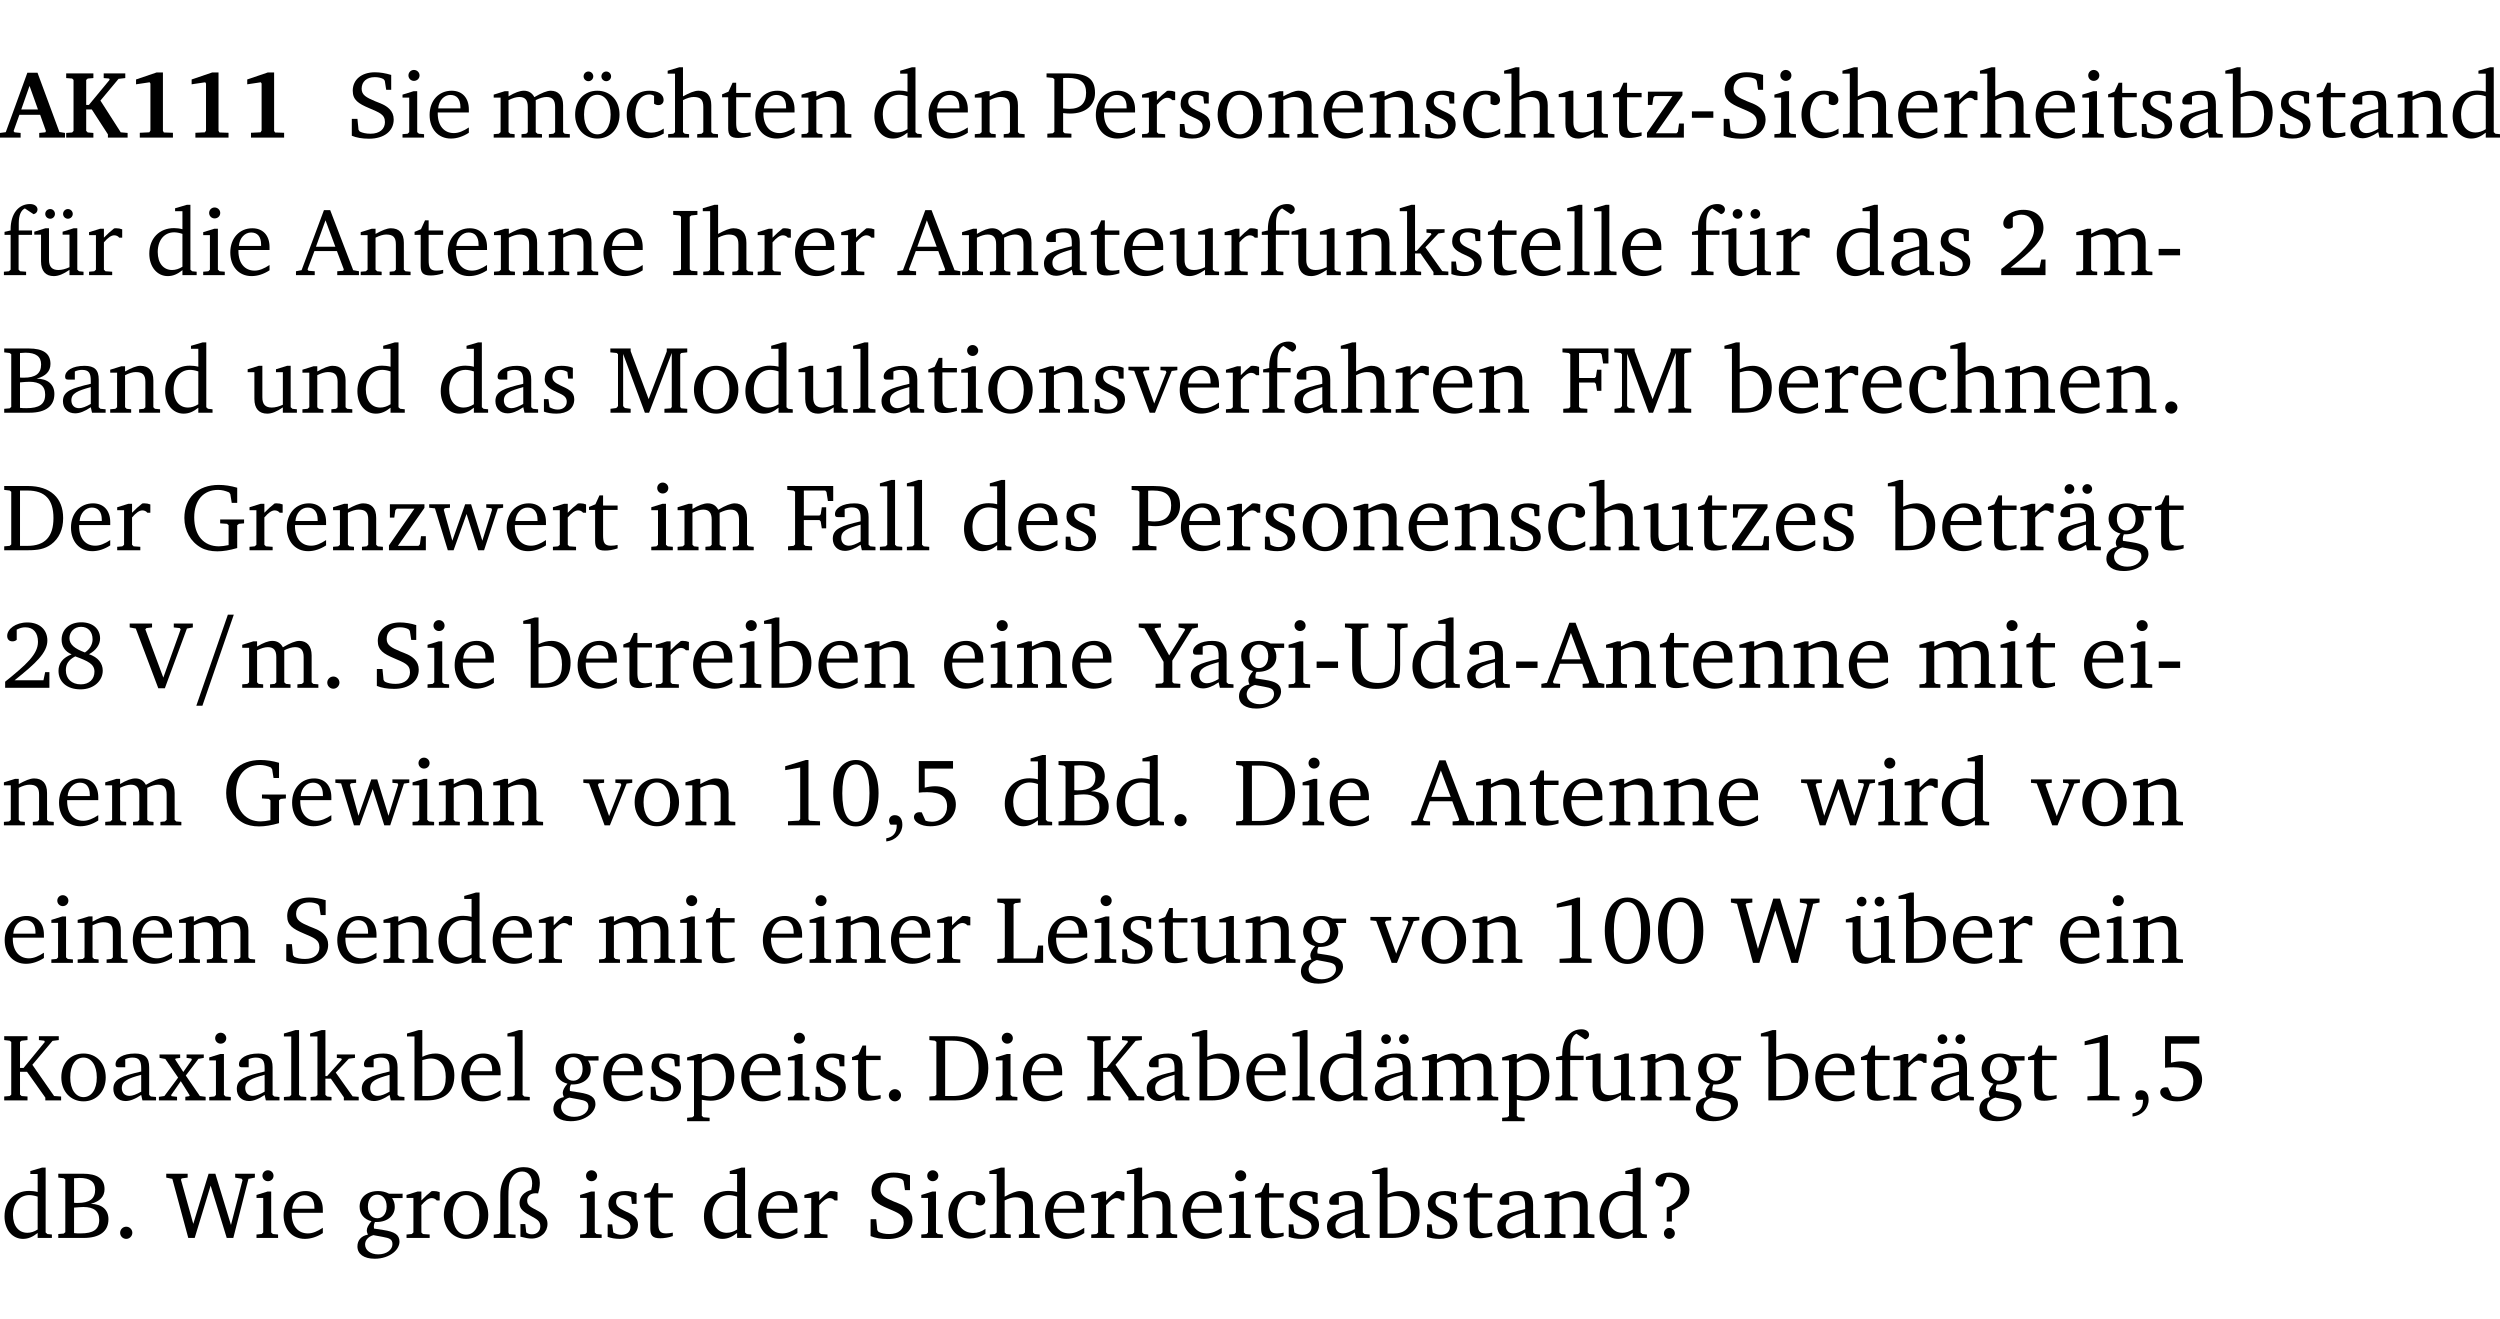 <?xml version="1.0" encoding="UTF-8" standalone="no"?>
<svg
   width="249.897pt"
   height="131.822pt"
   viewBox="0 0 249.897 131.822"
   version="1.2"
   id="svg1103"
   sodipodi:docname="1974708dbc1c.pdf"
   xmlns:inkscape="http://www.inkscape.org/namespaces/inkscape"
   xmlns:sodipodi="http://sodipodi.sourceforge.net/DTD/sodipodi-0.dtd"
   xmlns:xlink="http://www.w3.org/1999/xlink"
   xmlns="http://www.w3.org/2000/svg"
   xmlns:svg="http://www.w3.org/2000/svg">
  <sodipodi:namedview
     id="namedview1105"
     pagecolor="#ffffff"
     bordercolor="#000000"
     borderopacity="0.25"
     inkscape:showpageshadow="2"
     inkscape:pageopacity="0.0"
     inkscape:pagecheckerboard="0"
     inkscape:deskcolor="#d1d1d1"
     inkscape:document-units="pt" />
  <defs
     id="defs178">
    <g
       id="g176">
      <symbol
         overflow="visible"
         id="glyph0-0">
        <path
           style="stroke:none"
           d=""
           id="path2" />
      </symbol>
      <symbol
         overflow="visible"
         id="glyph0-1">
        <path
           style="stroke:none"
           d="m 2.625,-6.484 -2.156,5.938 -0.578,0.078 V 0 h 2.062 V -0.469 L 1.344,-0.531 1.25,-0.656 1.828,-2.281 H 3.906 l 0.578,1.625 -0.062,0.125 -0.609,0.062 V 0 h 2.578 v -0.469 l -0.562,-0.094 -2.188,-5.922 z m 0.219,1.312 L 3.688,-2.812 H 2.016 Z m 0,0"
           id="path5" />
      </symbol>
      <symbol
         overflow="visible"
         id="glyph0-2">
        <path
           style="stroke:none"
           d="M 0.281,0 H 3 V -0.469 L 2.438,-0.516 2.281,-0.672 V -2.812 h 0.562 l 1.609,2.484 V 0 h 1.969 V -0.469 L 5.734,-0.531 3.703,-3.703 5.516,-5.875 6.188,-5.953 v -0.469 H 4.031 v 0.469 L 4.578,-5.906 4.625,-5.781 2.547,-3.266 H 2.281 v -2.5 L 2.438,-5.906 3,-5.953 v -0.469 H 0.281 v 0.469 L 0.875,-5.906 1.016,-5.766 v 5.094 L 0.875,-0.516 0.281,-0.469 Z m 0,0"
           id="path8" />
      </symbol>
      <symbol
         overflow="visible"
         id="glyph0-3">
        <path
           style="stroke:none"
           d="m 3.109,-6.516 -2.062,0.703 v 0.484 l 1.359,-0.203 0.078,0.125 v 4.703 L 2.375,-0.531 1.422,-0.484 V 0 h 3.312 v -0.484 l -0.906,-0.031 -0.094,-0.156 v -5.844 z m 0,0"
           id="path11" />
      </symbol>
      <symbol
         overflow="visible"
         id="glyph1-0">
        <path
           style="stroke:none"
           d=""
           id="path14" />
      </symbol>
      <symbol
         overflow="visible"
         id="glyph1-1">
        <path
           style="stroke:none"
           d="m 0.578,-0.188 c 0.438,0.188 1.031,0.297 1.719,0.297 1.531,0 2.469,-0.781 2.469,-1.922 0,-0.422 -0.141,-0.766 -0.422,-1.047 -0.438,-0.438 -0.953,-0.578 -1.438,-0.781 -0.875,-0.375 -1.344,-0.609 -1.344,-1.25 0,-0.703 0.5,-1.156 1.312,-1.156 0.328,0 0.609,0.062 0.859,0.188 L 3.875,-5.688 4.016,-4.781 h 0.5 V -6.266 C 3.953,-6.438 3.406,-6.531 2.891,-6.531 c -1.359,0 -2.219,0.75 -2.219,1.844 0,0.922 0.562,1.281 1.625,1.734 1.047,0.453 1.594,0.625 1.594,1.406 0,0.672 -0.516,1.156 -1.438,1.156 -0.438,0 -0.797,-0.078 -1.078,-0.219 L 1.25,-0.781 1.141,-1.875 h -0.562 z m 0,0"
           id="path17" />
      </symbol>
      <symbol
         overflow="visible"
         id="glyph1-2">
        <path
           style="stroke:none"
           d="m 1.469,-6.766 c -0.297,0 -0.547,0.234 -0.547,0.547 0,0.312 0.25,0.547 0.547,0.547 0.312,0 0.562,-0.234 0.562,-0.547 0,-0.297 -0.25,-0.547 -0.562,-0.547 z m -0.031,2.125 -1.109,0.344 V -4 H 1 v 3.453 L 0.844,-0.391 0.328,-0.344 V 0 h 2.156 V -0.344 L 1.969,-0.391 1.797,-0.547 v -4.094 z m 0,0"
           id="path20" />
      </symbol>
      <symbol
         overflow="visible"
         id="glyph1-3">
        <path
           style="stroke:none"
           d="m 4.281,-1.016 c -0.547,0.359 -1.016,0.562 -1.5,0.562 -0.969,0 -1.609,-0.734 -1.609,-1.953 0,-0.031 0,-0.078 0,-0.109 H 4.281 c 0,-0.109 0,-0.203 0,-0.297 0,-1.172 -0.672,-1.875 -1.719,-1.875 -1.281,0 -2.203,0.984 -2.203,2.422 0,1.406 0.859,2.359 2.125,2.359 0.609,0 1.219,-0.203 1.797,-0.578 z M 3.438,-2.922 H 1.219 c 0.062,-0.812 0.609,-1.344 1.219,-1.344 0.641,0 1,0.422 1,1.203 0,0.047 0,0.094 0,0.141 z m 0,0"
           id="path23" />
      </symbol>
      <symbol
         overflow="visible"
         id="glyph1-4">
        <path
           style="stroke:none"
           d="M 4.344,-4.047 C 4.125,-4.469 3.766,-4.688 3.297,-4.688 c -0.406,0 -0.906,0.188 -1.531,0.562 v -0.516 h -0.375 L 0.281,-4.297 V -4 h 0.688 v 3.453 L 0.797,-0.391 0.281,-0.344 V 0 H 2.375 V -0.344 L 1.922,-0.391 1.766,-0.547 V -3.75 C 2.188,-3.953 2.531,-4.062 2.844,-4.062 c 0.578,0 0.844,0.312 0.844,0.984 v 2.531 L 3.531,-0.391 3.062,-0.344 V 0 H 5.109 V -0.344 L 4.656,-0.391 4.484,-0.547 V -3.75 c 0.406,-0.203 0.781,-0.312 1.078,-0.312 0.594,0 0.859,0.312 0.859,0.984 v 2.531 L 6.25,-0.391 5.797,-0.344 V 0 h 2.094 V -0.344 L 7.375,-0.391 7.219,-0.547 v -2.688 c 0,-0.953 -0.484,-1.453 -1.234,-1.453 -0.375,0 -0.922,0.219 -1.641,0.641 z m 0,0"
           id="path26" />
      </symbol>
      <symbol
         overflow="visible"
         id="glyph1-5">
        <path
           style="stroke:none"
           d="m 2.578,-4.688 c -1.297,0 -2.219,0.953 -2.219,2.391 0,1.406 0.938,2.391 2.219,2.391 1.281,0 2.219,-0.984 2.219,-2.391 0,-1.422 -0.938,-2.391 -2.219,-2.391 z m 0,0.406 c 0.766,0 1.328,0.75 1.328,1.984 0,1.234 -0.562,1.969 -1.328,1.969 -0.766,0 -1.328,-0.75 -1.328,-1.969 0,-1.25 0.547,-1.984 1.328,-1.984 z M 1.688,-6.609 c -0.266,0 -0.484,0.219 -0.484,0.484 0,0.266 0.219,0.484 0.484,0.484 0.266,0 0.484,-0.219 0.484,-0.484 0,-0.266 -0.219,-0.484 -0.484,-0.484 z m 1.781,0 c -0.266,0 -0.484,0.219 -0.484,0.484 0,0.266 0.219,0.484 0.484,0.484 0.266,0 0.484,-0.219 0.484,-0.484 0,-0.266 -0.219,-0.484 -0.484,-0.484 z m 0,0"
           id="path29" />
      </symbol>
      <symbol
         overflow="visible"
         id="glyph1-6">
        <path
           style="stroke:none"
           d="m 4.062,-0.406 v -0.5 C 3.656,-0.625 3.266,-0.5 2.844,-0.5 c -0.984,0 -1.625,-0.688 -1.625,-1.875 0,-1.203 0.594,-1.938 1.406,-1.938 0.172,0 0.312,0.047 0.469,0.141 v 0.781 C 3.234,-3.297 3.375,-3.25 3.516,-3.25 c 0.328,0 0.531,-0.203 0.531,-0.516 C 4.047,-4.312 3.531,-4.688 2.625,-4.688 c -1.344,0 -2.266,0.953 -2.266,2.391 0,1.406 0.844,2.359 2.141,2.359 0.516,0 1.031,-0.156 1.562,-0.469 z m 0,0"
           id="path32" />
      </symbol>
      <symbol
         overflow="visible"
         id="glyph1-7">
        <path
           style="stroke:none"
           d="M 1.344,-7.031 0.188,-6.688 v 0.297 h 0.734 v 5.844 L 0.75,-0.391 0.234,-0.344 V 0 h 2.094 V -0.344 L 1.891,-0.391 1.719,-0.547 V -3.75 c 0.406,-0.203 0.766,-0.312 1.062,-0.312 0.703,0 0.969,0.281 0.969,0.984 v 2.531 l -0.172,0.156 -0.438,0.047 V 0 H 5.219 v -0.344 l -0.5,-0.047 -0.172,-0.156 v -2.688 c 0,-0.969 -0.453,-1.453 -1.281,-1.453 -0.422,0 -0.906,0.219 -1.547,0.562 v -2.906 z m 0,0"
           id="path35" />
      </symbol>
      <symbol
         overflow="visible"
         id="glyph1-8">
        <path
           style="stroke:none"
           d="m 0.844,-4.031 v 3.094 c 0,0.672 0.203,0.969 1,0.969 0.359,0 0.797,-0.062 1.25,-0.219 v -0.344 c -0.219,0.047 -0.438,0.078 -0.672,0.078 -0.656,0 -0.781,-0.328 -0.781,-1.047 V -4.031 H 3.094 v -0.438 H 1.641 V -5.484 H 1.281 L 0.875,-4.594 0.234,-4.328 v 0.297 z m 0,0"
           id="path38" />
      </symbol>
      <symbol
         overflow="visible"
         id="glyph1-9">
        <path
           style="stroke:none"
           d="M 0.281,0 H 2.375 V -0.344 L 1.922,-0.391 1.766,-0.547 V -3.75 c 0.406,-0.203 0.766,-0.312 1.062,-0.312 0.703,0 0.969,0.281 0.969,0.984 v 2.531 l -0.156,0.156 -0.469,0.047 V 0 h 2.094 V -0.344 L 4.75,-0.391 4.594,-0.547 v -2.688 c 0,-0.969 -0.469,-1.453 -1.297,-1.453 -0.406,0 -0.891,0.219 -1.531,0.562 v -0.516 h -0.375 L 0.281,-4.297 V -4 h 0.688 v 3.453 L 0.797,-0.391 0.281,-0.344 Z m 0,0"
           id="path41" />
      </symbol>
      <symbol
         overflow="visible"
         id="glyph1-10">
        <path
           style="stroke:none"
           d="M 3.656,-6.391 V -4.594 C 3.359,-4.672 3.078,-4.703 2.812,-4.703 c -1.453,0 -2.469,1.016 -2.469,2.547 0,1.344 0.797,2.25 1.844,2.25 0.531,0 0.984,-0.203 1.469,-0.594 V 0 H 5.078 V -0.344 L 4.625,-0.391 4.453,-0.547 V -7.031 H 4.094 L 2.922,-6.688 v 0.297 z m 0,5.547 C 3.312,-0.625 2.969,-0.516 2.625,-0.516 c -0.859,0 -1.438,-0.672 -1.438,-1.797 0,-1.203 0.672,-1.969 1.641,-1.969 0.219,0 0.516,0.047 0.828,0.156 z m 0,0"
           id="path44" />
      </symbol>
      <symbol
         overflow="visible"
         id="glyph1-11">
        <path
           style="stroke:none"
           d="M 0.312,0 H 2.719 V -0.391 L 2.047,-0.438 1.891,-0.578 v -1.875 c 0.297,0.031 0.531,0.047 0.703,0.047 1.547,0 2.484,-0.828 2.484,-2.062 0,-1.453 -0.828,-1.953 -2.656,-1.953 h -2.188 v 0.391 l 0.625,0.062 0.156,0.125 v 5.266 L 0.859,-0.438 0.312,-0.391 Z m 1.578,-2.922 v -3.031 C 2.062,-5.969 2.234,-5.969 2.375,-5.969 c 1.234,0 1.812,0.453 1.812,1.484 0,1.047 -0.578,1.609 -1.672,1.609 -0.141,0 -0.359,-0.016 -0.625,-0.047 z m 0,0"
           id="path47" />
      </symbol>
      <symbol
         overflow="visible"
         id="glyph1-12">
        <path
           style="stroke:none"
           d="m 0.281,0 h 2.312 V -0.344 L 1.922,-0.391 1.766,-0.547 V -3.281 c 0.391,-0.453 0.719,-0.703 1.031,-0.703 0.203,0 0.375,0.078 0.5,0.234 H 3.594 V -4.578 C 3.391,-4.656 3.219,-4.688 3.016,-4.688 c -0.078,0 -0.156,0 -0.234,0.016 C 2.438,-4.406 2.094,-4.094 1.766,-3.75 v -0.891 h -0.375 L 0.281,-4.297 V -4 h 0.688 v 3.453 L 0.797,-0.391 0.281,-0.344 Z m 0,0"
           id="path50" />
      </symbol>
      <symbol
         overflow="visible"
         id="glyph1-13">
        <path
           style="stroke:none"
           d="M 3.297,-4.484 C 2.969,-4.625 2.594,-4.688 2.172,-4.688 c -1.094,0 -1.688,0.484 -1.688,1.328 0,0.641 0.422,0.953 1.234,1.312 0.625,0.281 0.969,0.453 0.969,0.953 0,0.453 -0.344,0.781 -0.906,0.781 -0.266,0 -0.531,-0.078 -0.812,-0.234 l -0.109,-0.812 H 0.406 v 1.25 c 0.328,0.125 0.75,0.203 1.234,0.203 1.125,0 1.797,-0.547 1.797,-1.438 0,-0.359 -0.141,-0.641 -0.375,-0.828 -0.312,-0.25 -0.672,-0.391 -1,-0.547 C 1.516,-2.984 1.25,-3.188 1.25,-3.594 c 0,-0.438 0.281,-0.688 0.781,-0.688 0.234,0 0.469,0.062 0.719,0.203 l 0.078,0.672 h 0.469 z m 0,0"
           id="path53" />
      </symbol>
      <symbol
         overflow="visible"
         id="glyph1-14">
        <path
           style="stroke:none"
           d="m 2.578,-4.688 c -1.297,0 -2.219,0.953 -2.219,2.391 0,1.406 0.938,2.391 2.219,2.391 1.281,0 2.219,-0.984 2.219,-2.391 0,-1.422 -0.938,-2.391 -2.219,-2.391 z m 0,0.406 c 0.766,0 1.328,0.75 1.328,1.984 0,1.234 -0.562,1.969 -1.328,1.969 -0.766,0 -1.328,-0.75 -1.328,-1.969 0,-1.25 0.547,-1.984 1.328,-1.984 z m 0,0"
           id="path56" />
      </symbol>
      <symbol
         overflow="visible"
         id="glyph1-15">
        <path
           style="stroke:none"
           d="M 1.359,-4.688 0.25,-4.344 v 0.297 H 0.922 V -1.375 c 0,0.969 0.469,1.469 1.281,1.469 0.469,0 0.984,-0.219 1.562,-0.625 V 0 h 1.406 V -0.344 L 4.719,-0.391 4.547,-0.547 V -4.688 H 4.188 l -1.109,0.344 v 0.297 h 0.688 v 3.25 C 3.359,-0.609 3,-0.516 2.656,-0.516 c -0.641,0 -0.938,-0.328 -0.938,-1.016 V -4.688 Z m 0,0"
           id="path59" />
      </symbol>
      <symbol
         overflow="visible"
         id="glyph1-16">
        <path
           style="stroke:none"
           d="M 0.438,0 H 4.125 V -1.406 H 3.641 L 3.531,-0.594 3.391,-0.438 h -2.062 l 2.656,-3.797 V -4.594 H 0.531 v 1.328 h 0.438 L 1.078,-4 1.219,-4.156 H 2.984 L 0.438,-0.484 Z m 0,0"
           id="path62" />
      </symbol>
      <symbol
         overflow="visible"
         id="glyph1-17">
        <path
           style="stroke:none"
           d="m 0.453,-2.625 v 0.641 H 2.594 V -2.625 Z m 0,0"
           id="path65" />
      </symbol>
      <symbol
         overflow="visible"
         id="glyph1-18">
        <path
           style="stroke:none"
           d="M 3.188,-0.547 3.312,0 H 4.672 V -0.344 L 4.156,-0.391 3.984,-0.547 V -3.312 c 0,-0.969 -0.422,-1.375 -1.422,-1.375 -1.203,0 -1.938,0.484 -1.938,1.078 0,0.219 0.078,0.297 0.297,0.297 H 1.594 V -4.125 c 0.25,-0.109 0.484,-0.156 0.719,-0.156 0.688,0 0.875,0.328 0.875,1.078 v 0.312 C 1.281,-2.438 0.406,-2.156 0.406,-1.156 c 0,0.719 0.469,1.219 1.219,1.219 0.453,0 0.969,-0.203 1.562,-0.609 z m 0,-0.328 C 2.719,-0.609 2.328,-0.453 2.016,-0.453 1.531,-0.453 1.25,-0.766 1.25,-1.234 1.25,-1.938 1.844,-2.188 3.188,-2.562 Z m 0,0"
           id="path68" />
      </symbol>
      <symbol
         overflow="visible"
         id="glyph1-19">
        <path
           style="stroke:none"
           d="M 1.25,-7.031 0.078,-6.688 v 0.297 h 0.75 V 0 h 1.219 C 3.875,0 4.812,-0.875 4.812,-2.516 4.812,-3.812 4.047,-4.688 2.922,-4.688 c -0.422,0 -0.844,0.109 -1.312,0.328 V -7.031 Z M 1.609,-0.438 V -4.031 C 1.938,-4.125 2.219,-4.188 2.453,-4.188 c 0.953,0 1.5,0.656 1.5,1.859 0,1.312 -0.562,1.891 -1.812,1.891 -0.047,0 -0.234,0 -0.531,0 z m 0,0"
           id="path71" />
      </symbol>
      <symbol
         overflow="visible"
         id="glyph1-20">
        <path
           style="stroke:none"
           d="M 0.281,0 H 2.5 V -0.344 L 1.906,-0.391 1.75,-0.547 V -4.031 h 1.344 v -0.438 H 1.766 v -0.703 c 0,-0.797 0.203,-1.297 0.609,-1.5 L 3.25,-6.094 c 0.25,-0.062 0.391,-0.25 0.391,-0.469 0,-0.312 -0.297,-0.547 -0.75,-0.547 -1.125,0 -1.938,0.938 -1.938,2.531 0,0.031 0,0.062 0,0.109 L 0.344,-4.328 v 0.297 h 0.609 v 3.484 l -0.172,0.156 -0.5,0.047 z m 0,0"
           id="path74" />
      </symbol>
      <symbol
         overflow="visible"
         id="glyph1-21">
        <path
           style="stroke:none"
           d="M 1.359,-4.688 0.25,-4.344 v 0.297 H 0.922 V -1.375 c 0,0.969 0.469,1.469 1.281,1.469 0.469,0 0.984,-0.219 1.562,-0.625 V 0 h 1.406 V -0.344 L 4.719,-0.391 4.547,-0.547 V -4.688 H 4.188 l -1.109,0.344 v 0.297 h 0.688 v 3.25 C 3.359,-0.609 3,-0.516 2.656,-0.516 c -0.641,0 -0.938,-0.328 -0.938,-1.016 V -4.688 Z M 1.844,-6.609 c -0.281,0 -0.5,0.219 -0.5,0.484 0,0.266 0.219,0.484 0.5,0.484 0.266,0 0.469,-0.219 0.469,-0.484 0,-0.266 -0.203,-0.484 -0.469,-0.484 z m 1.766,0 c -0.266,0 -0.484,0.219 -0.484,0.484 0,0.266 0.219,0.484 0.484,0.484 0.266,0 0.484,-0.219 0.484,-0.484 0,-0.266 -0.219,-0.484 -0.484,-0.484 z m 0,0"
           id="path77" />
      </symbol>
      <symbol
         overflow="visible"
         id="glyph1-22">
        <path
           style="stroke:none"
           d="m 2.719,-6.5 -2.234,6 -0.562,0.109 V 0 h 1.875 v -0.391 l -0.625,-0.047 -0.094,-0.141 0.688,-1.828 h 2.25 l 0.688,1.828 -0.062,0.141 -0.594,0.047 V 0 H 6.219 V -0.391 L 5.641,-0.5 3.344,-6.5 Z M 2.875,-5.484 3.859,-2.844 h -1.938 z m 0,0"
           id="path80" />
      </symbol>
      <symbol
         overflow="visible"
         id="glyph1-23">
        <path
           style="stroke:none"
           d="M 0.328,0 H 2.75 V -0.391 L 2.141,-0.438 1.984,-0.578 V -5.844 l 0.156,-0.125 L 2.75,-6.031 V -6.422 H 0.328 v 0.391 l 0.625,0.062 0.156,0.125 v 5.266 l -0.156,0.141 -0.625,0.047 z m 0,0"
           id="path83" />
      </symbol>
      <symbol
         overflow="visible"
         id="glyph1-24">
        <path
           style="stroke:none"
           d="m 0.234,0 h 2.094 v -0.344 l -0.438,-0.047 -0.172,-0.156 v -1.625 H 2.266 L 3.562,-0.312 V 0 H 5.047 V -0.359 L 4.438,-0.406 2.75,-2.781 4.062,-4.172 4.672,-4.25 v -0.344 h -1.812 V -4.25 l 0.438,0.047 0.062,0.125 -1.469,1.641 H 1.719 v -4.594 h -0.375 L 0.188,-6.688 v 0.297 h 0.734 v 5.844 L 0.75,-0.391 0.234,-0.344 Z m 0,0"
           id="path86" />
      </symbol>
      <symbol
         overflow="visible"
         id="glyph1-25">
        <path
           style="stroke:none"
           d="M 0.266,0 H 2.5 V -0.344 L 1.953,-0.391 1.781,-0.547 V -7.031 H 1.422 l -1.156,0.344 v 0.297 H 1 v 5.844 l -0.172,0.156 -0.562,0.047 z m 0,0"
           id="path89" />
      </symbol>
      <symbol
         overflow="visible"
         id="glyph1-26">
        <path
           style="stroke:none"
           d="m 1.344,-0.75 c 2.125,-1.688 3.281,-2.766 3.281,-3.969 0,-1.078 -0.766,-1.812 -2,-1.812 -1.188,0 -2.016,0.672 -2.016,1.344 0,0.328 0.188,0.547 0.531,0.547 0.156,0 0.297,-0.047 0.422,-0.156 V -5.812 c 0.297,-0.156 0.562,-0.234 0.859,-0.234 0.797,0 1.266,0.531 1.266,1.453 0,1.25 -1.188,2.297 -3.281,3.984 V 0 H 4.828 V -1.562 H 4.406 L 4.234,-0.75 Z m 0,0"
           id="path92" />
      </symbol>
      <symbol
         overflow="visible"
         id="glyph1-27">
        <path
           style="stroke:none"
           d="m 0.312,-6.422 v 0.391 l 0.547,0.062 0.156,0.125 v 5.266 L 0.859,-0.438 0.312,-0.391 V 0 h 2.531 c 1.625,0 2.484,-0.672 2.484,-1.875 0,-0.938 -0.641,-1.516 -1.766,-1.531 0.906,-0.25 1.375,-0.734 1.375,-1.469 0,-1.047 -0.719,-1.547 -2.188,-1.547 z m 1.578,2.906 V -5.969 C 2.125,-5.969 2.297,-6 2.422,-6 3.484,-6 4,-5.609 4,-4.828 4,-3.906 3.438,-3.5 2.25,-3.5 c -0.125,0 -0.234,0 -0.359,-0.016 z m 0,3.031 V -3.031 c 0.359,-0.031 0.688,-0.062 0.938,-0.062 1.047,0 1.578,0.422 1.578,1.281 0,0.969 -0.594,1.359 -1.875,1.359 -0.203,0 -0.422,0 -0.641,-0.031 z m 0,0"
           id="path95" />
      </symbol>
      <symbol
         overflow="visible"
         id="glyph1-28">
        <path
           style="stroke:none"
           d="M 0.297,0 H 2.312 V -0.391 L 1.734,-0.469 1.562,-0.656 V -5.875 L 3.734,0 H 4.156 l 2.266,-5.969 v 5.391 L 6.328,-0.438 5.688,-0.391 V 0 H 7.969 V -0.391 L 7.375,-0.438 7.266,-0.578 V -5.844 L 7.375,-5.969 7.969,-6.031 V -6.422 H 5.922 V -6.125 L 4.109,-1.359 2.312,-6.156 V -6.422 H 0.281 v 0.391 l 0.641,0.062 0.125,0.125 v 5.188 L 0.875,-0.469 0.297,-0.391 Z m 0,0"
           id="path98" />
      </symbol>
      <symbol
         overflow="visible"
         id="glyph1-29">
        <path
           style="stroke:none"
           d="M -0.047,-4.594 V -4.25 L 0.531,-4.188 2.078,0 h 0.531 L 4.281,-4.172 4.844,-4.25 V -4.594 H 3.156 V -4.25 l 0.516,0.047 0.078,0.156 -1.219,3.125 -1.125,-3.125 0.109,-0.156 L 2.031,-4.25 v -0.344 z m 0,0"
           id="path101" />
      </symbol>
      <symbol
         overflow="visible"
         id="glyph1-30">
        <path
           style="stroke:none"
           d="M 0.312,0 H 2.719 V -0.391 L 2.047,-0.438 1.891,-0.578 v -2.438 h 1.562 L 3.578,-2.875 3.688,-2.188 H 4.125 V -4.297 H 3.688 l -0.109,0.703 -0.125,0.125 h -1.562 v -2.5 H 4.031 l 0.125,0.141 0.141,0.906 h 0.531 v -1.5 h -4.594 v 0.391 l 0.625,0.062 0.156,0.125 v 5.266 L 0.859,-0.438 0.312,-0.391 Z m 0,0"
           id="path104" />
      </symbol>
      <symbol
         overflow="visible"
         id="glyph1-31">
        <path
           style="stroke:none"
           d="M 1.328,-1.125 C 1,-1.125 0.719,-0.859 0.719,-0.516 0.719,-0.172 1,0.094 1.328,0.094 1.656,0.094 1.938,-0.188 1.938,-0.516 1.938,-0.859 1.656,-1.125 1.328,-1.125 Z m 0,0"
           id="path107" />
      </symbol>
      <symbol
         overflow="visible"
         id="glyph1-32">
        <path
           style="stroke:none"
           d="M 2.672,-6.422 H 0.312 v 0.391 l 0.547,0.062 0.156,0.125 v 5.266 L 0.859,-0.438 0.312,-0.391 V 0 h 2.359 c 0.969,0 1.688,-0.109 2.344,-0.594 0.781,-0.594 1.188,-1.484 1.188,-2.625 0,-2 -1.266,-3.203 -3.531,-3.203 z m -0.781,0.453 h 0.75 c 1.75,0 2.594,0.891 2.594,2.75 0,1.859 -0.844,2.781 -2.594,2.781 h -0.75 z m 0,0"
           id="path110" />
      </symbol>
      <symbol
         overflow="visible"
         id="glyph1-33">
        <path
           style="stroke:none"
           d="M 3.984,-3.078 V -2.688 l 0.688,0.047 L 4.828,-2.5 v 1.984 c -0.375,0.078 -0.703,0.125 -0.969,0.125 -1.5,0 -2.469,-1.078 -2.469,-2.891 0,-1.719 0.922,-2.75 2.391,-2.75 0.375,0 0.734,0.094 1.094,0.25 L 5,-5.609 l 0.141,0.875 H 5.688 V -6.25 C 5.047,-6.438 4.422,-6.531 3.844,-6.531 c -2.109,0 -3.438,1.297 -3.438,3.312 0,1.266 0.625,2.375 1.656,2.953 0.438,0.25 1,0.375 1.641,0.375 C 4.281,0.109 4.938,0 5.688,-0.219 V -2.5 L 5.859,-2.641 6.375,-2.688 v -0.391 z m 0,0"
           id="path113" />
      </symbol>
      <symbol
         overflow="visible"
         id="glyph1-34">
        <path
           style="stroke:none"
           d="M -0.016,-4.594 V -4.25 L 0.562,-4.188 1.844,0 H 2.422 L 3.719,-3.625 4.875,0 H 5.469 L 6.844,-4.172 7.375,-4.25 V -4.594 H 5.688 V -4.25 l 0.516,0.047 0.062,0.156 -0.969,3.094 -1.125,-3.641 H 3.578 L 2.297,-0.953 1.438,-4.047 1.547,-4.203 2.062,-4.25 v -0.344 z m 0,0"
           id="path116" />
      </symbol>
      <symbol
         overflow="visible"
         id="glyph1-35">
        <path
           style="stroke:none"
           d="M 3.188,-0.547 3.312,0 H 4.672 V -0.344 L 4.156,-0.391 3.984,-0.547 V -3.312 c 0,-0.969 -0.422,-1.375 -1.422,-1.375 -1.203,0 -1.938,0.484 -1.938,1.078 0,0.219 0.078,0.297 0.297,0.297 H 1.594 V -4.125 c 0.25,-0.109 0.484,-0.156 0.719,-0.156 0.688,0 0.875,0.328 0.875,1.078 v 0.312 C 1.281,-2.438 0.406,-2.156 0.406,-1.156 c 0,0.719 0.469,1.219 1.219,1.219 0.453,0 0.969,-0.203 1.562,-0.609 z m 0,-0.328 C 2.719,-0.609 2.328,-0.453 2.016,-0.453 1.531,-0.453 1.25,-0.766 1.25,-1.234 1.25,-1.938 1.844,-2.188 3.188,-2.562 Z M 1.547,-6.609 c -0.281,0 -0.5,0.219 -0.5,0.484 0,0.266 0.219,0.484 0.5,0.484 0.266,0 0.469,-0.219 0.469,-0.484 0,-0.266 -0.203,-0.484 -0.469,-0.484 z m 1.766,0 c -0.266,0 -0.484,0.219 -0.484,0.484 0,0.266 0.219,0.484 0.484,0.484 0.266,0 0.484,-0.219 0.484,-0.484 0,-0.266 -0.219,-0.484 -0.484,-0.484 z m 0,0"
           id="path119" />
      </symbol>
      <symbol
         overflow="visible"
         id="glyph1-36">
        <path
           style="stroke:none"
           d="M 3.531,-4.422 C 3.172,-4.609 2.812,-4.688 2.453,-4.688 c -1.141,0 -1.859,0.641 -1.859,1.562 0,0.719 0.453,1.281 1.188,1.453 -0.312,0.359 -0.469,0.656 -0.469,0.906 0,0.156 0.047,0.297 0.109,0.438 C 0.766,-0.219 0.375,0.234 0.375,0.844 0.375,1.609 1.016,2.078 2.109,2.078 2.844,2.078 3.5,1.859 4,1.453 4.375,1.141 4.578,0.734 4.578,0.375 c 0,-0.703 -0.5,-1 -1.625,-1.172 L 2.031,-0.938 c 0,-0.109 -0.016,-0.188 -0.016,-0.234 0,-0.141 0.047,-0.297 0.109,-0.422 0.062,0 0.109,0 0.156,0 1.109,0 1.828,-0.641 1.828,-1.5 0,-0.328 -0.078,-0.609 -0.266,-0.891 h 1.047 v -0.438 z m -1.172,0.094 c 0.547,0 0.938,0.453 0.938,1.188 0,0.719 -0.391,1.172 -0.938,1.172 -0.562,0 -0.938,-0.453 -0.938,-1.172 0,-0.734 0.375,-1.188 0.938,-1.188 z M 1.969,-0.281 2.891,-0.109 C 3.562,0.016 3.875,0.109 3.875,0.625 c 0,0.547 -0.578,1.016 -1.422,1.016 -0.797,0 -1.312,-0.438 -1.312,-0.984 0,-0.422 0.297,-0.781 0.828,-0.938 z m 0,0"
           id="path122" />
      </symbol>
      <symbol
         overflow="visible"
         id="glyph1-37">
        <path
           style="stroke:none"
           d="m 3.062,-3.531 c -1.031,-0.375 -1.547,-0.797 -1.547,-1.438 0,-0.625 0.5,-1.125 1.156,-1.125 0.703,0 1.156,0.484 1.156,1.25 0,0.5 -0.266,0.984 -0.766,1.312 z m 0.406,0.172 c 0.703,-0.375 1.109,-0.953 1.109,-1.578 0,-0.938 -0.719,-1.609 -1.875,-1.609 -1.188,0 -1.969,0.719 -1.969,1.734 0,0.688 0.344,1.188 1,1.469 -0.875,0.328 -1.312,0.891 -1.312,1.656 0,1.078 0.828,1.844 2.203,1.844 1.328,0 2.219,-0.859 2.219,-1.875 0,-0.734 -0.469,-1.328 -1.375,-1.641 z m -1.375,0.219 c 1.281,0.469 1.922,0.766 1.922,1.531 0,0.75 -0.531,1.266 -1.359,1.266 -0.922,0 -1.5,-0.562 -1.5,-1.406 0,-0.641 0.281,-1.047 0.938,-1.391 z m 0,0"
           id="path125" />
      </symbol>
      <symbol
         overflow="visible"
         id="glyph1-38">
        <path
           style="stroke:none"
           d="m -0.219,-6.422 v 0.391 l 0.609,0.109 2.25,5.969 h 0.656 L 5.5,-5.922 6.094,-6.031 V -6.422 H 4.188 v 0.391 l 0.594,0.062 0.094,0.125 -1.734,4.828 -1.797,-4.828 0.109,-0.125 0.562,-0.062 v -0.391 z m 0,0"
           id="path128" />
      </symbol>
      <symbol
         overflow="visible"
         id="glyph1-39">
        <path
           style="stroke:none"
           d="m -0.125,-6.422 v 0.391 l 0.578,0.094 1.906,3.344 v 2.016 L 2.203,-0.438 1.562,-0.391 V 0 H 4.031 V -0.391 L 3.391,-0.438 3.234,-0.578 V -2.719 l 1.984,-3.188 0.578,-0.125 v -0.391 h -1.938 v 0.391 l 0.578,0.109 0.078,0.125 -1.594,2.562 -1.469,-2.641 0.094,-0.094 0.547,-0.062 v -0.391 z m 0,0"
           id="path131" />
      </symbol>
      <symbol
         overflow="visible"
         id="glyph1-40">
        <path
           style="stroke:none"
           d="m 0.234,-6.422 v 0.391 l 0.547,0.062 0.172,0.125 v 3.547 c 0,0.703 0.047,1.234 0.422,1.688 0.359,0.438 1.062,0.719 1.969,0.719 0.906,0 1.625,-0.281 1.984,-0.719 C 5.703,-1.062 5.75,-1.594 5.75,-2.297 V -5.781 L 5.922,-5.953 6.5,-6.031 V -6.422 H 4.469 v 0.391 l 0.578,0.078 0.188,0.172 V -2.375 c 0,1.297 -0.5,1.891 -1.703,1.891 -1.234,0 -1.719,-0.594 -1.719,-1.891 v -3.469 l 0.172,-0.125 0.594,-0.062 v -0.391 z m 0,0"
           id="path134" />
      </symbol>
      <symbol
         overflow="visible"
         id="glyph1-41">
        <path
           style="stroke:none"
           d="m 2.969,-6.531 -2.062,0.625 v 0.391 l 1.5,-0.266 V -0.625 l -0.125,0.156 -1.094,0.062 V 0 h 3.203 v -0.406 l -1.031,-0.047 -0.125,-0.141 v -5.938 z m 0,0"
           id="path137" />
      </symbol>
      <symbol
         overflow="visible"
         id="glyph1-42">
        <path
           style="stroke:none"
           d="m 2.656,-6.531 c -1.359,0 -2.266,1.203 -2.266,3.312 0,2.125 0.906,3.328 2.266,3.328 1.375,0 2.266,-1.203 2.266,-3.328 0,-2.109 -0.891,-3.312 -2.266,-3.312 z m 0,0.453 c 0.875,0 1.359,0.969 1.359,2.859 0,1.906 -0.484,2.875 -1.359,2.875 -0.875,0 -1.359,-0.969 -1.359,-2.859 0,-1.906 0.484,-2.875 1.359,-2.875 z m 0,0"
           id="path140" />
      </symbol>
      <symbol
         overflow="visible"
         id="glyph1-43">
        <path
           style="stroke:none"
           d="m 0.375,1.609 c 0.969,-0.094 1.609,-0.844 1.609,-1.672 0,-0.609 -0.281,-0.953 -0.766,-0.953 -0.312,0 -0.562,0.219 -0.562,0.531 0,0.172 0.047,0.297 0.156,0.422 h 0.609 c 0,0.031 0,0.078 0,0.094 0,0.703 -0.344,1.141 -1.047,1.266 z m 0,0"
           id="path143" />
      </symbol>
      <symbol
         overflow="visible"
         id="glyph1-44">
        <path
           style="stroke:none"
           d="m 0.969,-6.422 v 3.156 C 1.172,-3.297 1.453,-3.312 1.812,-3.312 c 1.328,0 1.984,0.438 1.984,1.422 0,0.891 -0.609,1.531 -1.516,1.531 -0.203,0 -0.422,-0.031 -0.641,-0.109 l -0.375,-0.828 C 1.172,-1.312 1.094,-1.312 1.031,-1.312 c -0.328,0 -0.547,0.203 -0.547,0.5 0,0.453 0.656,0.906 1.641,0.906 1.562,0 2.547,-0.938 2.547,-2.172 0,-1.094 -0.812,-1.828 -2.094,-1.828 -0.297,0 -0.641,0.047 -1.016,0.141 v -1.906 h 2.828 v -0.75 z m 0,0"
           id="path146" />
      </symbol>
      <symbol
         overflow="visible"
         id="glyph1-45">
        <path
           style="stroke:none"
           d="M 0.266,0 H 4.844 v -1.734 h -0.5 l -0.172,1.141 -0.125,0.156 h -2.156 v -5.406 l 0.156,-0.125 0.547,-0.062 V -6.422 H 0.266 v 0.391 l 0.594,0.062 0.156,0.125 v 5.266 l -0.156,0.141 -0.594,0.047 z m 0,0"
           id="path149" />
      </symbol>
      <symbol
         overflow="visible"
         id="glyph1-46">
        <path
           style="stroke:none"
           d="M 2.203,0 H 2.844 L 4.438,-5.234 6.047,0 h 0.656 l 1.516,-5.906 0.641,-0.125 v -0.391 h -1.969 v 0.391 l 0.641,0.109 0.094,0.141 -1.156,4.484 -1.562,-5.125 H 4.234 l -1.531,5.016 -1.234,-4.422 0.078,-0.125 0.594,-0.078 V -6.422 H 0 v 0.391 l 0.609,0.125 z m 0,0"
           id="path152" />
      </symbol>
      <symbol
         overflow="visible"
         id="glyph1-47">
        <path
           style="stroke:none"
           d="M 0.312,0 H 2.641 V -0.391 L 2.047,-0.438 1.891,-0.578 v -2.281 H 2.594 L 4.422,-0.281 V 0 H 6 V -0.391 L 5.297,-0.438 3.125,-3.562 5.141,-5.953 5.766,-6.031 V -6.422 H 3.781 v 0.391 l 0.531,0.062 0.062,0.125 L 2.25,-3.25 H 1.891 v -2.594 l 0.156,-0.125 0.594,-0.062 V -6.422 H 0.312 v 0.391 l 0.547,0.062 0.156,0.125 v 5.266 L 0.859,-0.438 0.312,-0.391 Z m 0,0"
           id="path155" />
      </symbol>
      <symbol
         overflow="visible"
         id="glyph1-48">
        <path
           style="stroke:none"
           d="M 0.172,-4.594 V -4.25 L 0.75,-4.141 2.031,-2.281 0.656,-0.438 0.109,-0.359 V 0 h 1.812 V -0.359 L 1.375,-0.422 1.328,-0.531 2.297,-1.922 3.188,-0.5 3.141,-0.422 2.75,-0.359 V 0 H 4.781 V -0.359 L 4.203,-0.438 2.797,-2.484 4.062,-4.156 4.594,-4.25 V -4.594 H 2.875 V -4.25 l 0.469,0.062 0.062,0.125 -0.859,1.219 -0.812,-1.25 L 1.781,-4.188 2.234,-4.25 v -0.344 z m 0,0"
           id="path158" />
      </symbol>
      <symbol
         overflow="visible"
         id="glyph1-49">
        <path
           style="stroke:none"
           d="m 0.219,2.078 h 2.25 V 1.734 L 1.859,1.688 1.688,1.547 V -0.062 C 2.047,0 2.344,0.031 2.578,0.031 4,0.031 4.938,-0.953 4.938,-2.453 4.938,-3.797 4.156,-4.688 3.094,-4.688 2.656,-4.688 2.203,-4.5 1.688,-4.125 V -4.641 H 1.328 L 0.219,-4.297 V -4 h 0.688 V 1.547 L 0.734,1.688 0.219,1.734 Z m 1.469,-2.625 v -3.219 c 0.375,-0.219 0.688,-0.328 1.016,-0.328 0.828,0 1.391,0.656 1.391,1.766 0,1.172 -0.656,1.922 -1.594,1.922 -0.219,0 -0.484,-0.047 -0.812,-0.141 z m 0,0"
           id="path161" />
      </symbol>
      <symbol
         overflow="visible"
         id="glyph1-50">
        <path
           style="stroke:none"
           d="m 4.625,-4.453 c 0.109,-0.375 0.172,-0.719 0.172,-1.062 0,-1 -0.594,-1.562 -1.609,-1.562 -1.375,0 -2.344,1.078 -2.344,2.781 v 3.75 L 0.734,-0.406 0.188,-0.328 V 0 H 2.375 V -0.328 L 1.734,-0.375 1.656,-0.547 V -4.125 c 0,-0.766 0.031,-1.344 0.25,-1.75 0.281,-0.516 0.656,-0.766 1.141,-0.766 0.578,0 0.984,0.469 0.984,1.188 0,0.188 -0.031,0.406 -0.094,0.656 C 3.219,-4.625 2.766,-4.094 2.766,-3.5 c 0,0.656 0.453,0.922 1.188,1.328 0.562,0.312 0.891,0.484 0.891,1.016 0,0.438 -0.328,0.797 -0.828,0.797 -0.234,0 -0.406,-0.062 -0.578,-0.188 L 3.344,-1.391 H 2.859 V -0.125 C 3.344,0 3.703,0.062 3.953,0.062 c 0.969,0 1.609,-0.656 1.609,-1.469 0,-0.531 -0.297,-0.938 -0.922,-1.281 -0.688,-0.375 -1.109,-0.516 -1.109,-1.047 0,-0.438 0.312,-0.734 0.859,-0.734 0.062,0 0.141,0 0.234,0.016 z m 0,0"
           id="path164" />
      </symbol>
      <symbol
         overflow="visible"
         id="glyph1-51">
        <path
           style="stroke:none"
           d="m 2.172,-2.75 c 1.172,-0.516 1.75,-1.156 1.75,-2.047 0,-1.031 -0.766,-1.734 -1.984,-1.734 -0.859,0 -1.406,0.406 -1.406,0.891 0,0.312 0.203,0.5 0.562,0.5 0.062,0 0.125,0 0.172,0 L 1.656,-6.094 c 0.031,0 0.031,0 0.062,0 0.844,0 1.328,0.5 1.328,1.344 0,0.797 -0.469,1.375 -1.391,1.719 v 1.391 H 2.172 Z M 1.906,-1 C 1.609,-1 1.375,-0.766 1.375,-0.453 c 0,0.297 0.234,0.547 0.531,0.547 0.312,0 0.562,-0.25 0.562,-0.547 C 2.469,-0.766 2.219,-1 1.906,-1 Z m 0,0"
           id="path167" />
      </symbol>
      <symbol
         overflow="visible"
         id="glyph2-0">
        <path
           style="stroke:none"
           d=""
           id="path170" />
      </symbol>
      <symbol
         overflow="visible"
         id="glyph2-1">
        <path
           style="stroke:none"
           d="M 4.281,-7.312 H 3.688 L 0.531,1.797 h 0.609 z m 0,0"
           id="path173" />
      </symbol>
    </g>
  </defs>
  <g
     id="surface1"
     transform="translate(-46.663,-104.995)">
    <path
       style="fill:none;stroke:#000000;stroke-width:0.01;stroke-linecap:butt;stroke-linejoin:miter;stroke-miterlimit:10;stroke-opacity:0.01"
       d="M 3.4375e-4,-0.001 H 218.27"
       transform="matrix(1,0,0,-1,46.777,104.999)"
       id="path180" />
    <g
       style="fill:#000000;fill-opacity:1"
       id="g192">
      <use
         xlink:href="#glyph0-1"
         x="46.772"
         y="118.752"
         id="use182" />
      <use
         xlink:href="#glyph0-2"
         x="52.998"
         y="118.752"
         id="use184" />
      <use
         xlink:href="#glyph0-3"
         x="59.215"
         y="118.752"
         id="use186" />
      <use
         xlink:href="#glyph0-3"
         x="64.772"
         y="118.752"
         id="use188" />
      <use
         xlink:href="#glyph0-3"
         x="70.329"
         y="118.752"
         id="use190" />
    </g>
    <g
       style="fill:#000000;fill-opacity:1"
       id="g200">
      <use
         xlink:href="#glyph1-1"
         x="81.251"
         y="118.752"
         id="use194" />
      <use
         xlink:href="#glyph1-2"
         x="86.569"
         y="118.752"
         id="use196" />
      <use
         xlink:href="#glyph1-3"
         x="89.247"
         y="118.752"
         id="use198" />
    </g>
    <g
       style="fill:#000000;fill-opacity:1"
       id="g216">
      <use
         xlink:href="#glyph1-4"
         x="95.731"
         y="118.752"
         id="use202" />
      <use
         xlink:href="#glyph1-5"
         x="103.794"
         y="118.752"
         id="use204" />
      <use
         xlink:href="#glyph1-6"
         x="108.949"
         y="118.752"
         id="use206" />
      <use
         xlink:href="#glyph1-7"
         x="113.215"
         y="118.752"
         id="use208" />
      <use
         xlink:href="#glyph1-8"
         x="118.609"
         y="118.752"
         id="use210" />
      <use
         xlink:href="#glyph1-3"
         x="121.803"
         y="118.752"
         id="use212" />
      <use
         xlink:href="#glyph1-9"
         x="126.499"
         y="118.752"
         id="use214" />
    </g>
    <g
       style="fill:#000000;fill-opacity:1"
       id="g224">
      <use
         xlink:href="#glyph1-10"
         x="133.72"
         y="118.752"
         id="use218" />
      <use
         xlink:href="#glyph1-3"
         x="139.124"
         y="118.752"
         id="use220" />
      <use
         xlink:href="#glyph1-9"
         x="143.82"
         y="118.752"
         id="use222" />
    </g>
    <g
       style="fill:#000000;fill-opacity:1"
       id="g228">
      <use
         xlink:href="#glyph1-11"
         x="151.041"
         y="118.752"
         id="use226" />
    </g>
    <g
       style="fill:#000000;fill-opacity:1"
       id="g294">
      <use
         xlink:href="#glyph1-3"
         x="155.842"
         y="118.752"
         id="use230" />
      <use
         xlink:href="#glyph1-12"
         x="160.538"
         y="118.752"
         id="use232" />
      <use
         xlink:href="#glyph1-13"
         x="164.192"
         y="118.752"
         id="use234" />
      <use
         xlink:href="#glyph1-14"
         x="168.017"
         y="118.752"
         id="use236" />
      <use
         xlink:href="#glyph1-9"
         x="173.173"
         y="118.752"
         id="use238" />
      <use
         xlink:href="#glyph1-3"
         x="178.605"
         y="118.752"
         id="use240" />
      <use
         xlink:href="#glyph1-9"
         x="183.301"
         y="118.752"
         id="use242" />
      <use
         xlink:href="#glyph1-13"
         x="188.733"
         y="118.752"
         id="use244" />
      <use
         xlink:href="#glyph1-6"
         x="192.559"
         y="118.752"
         id="use246" />
      <use
         xlink:href="#glyph1-7"
         x="196.825"
         y="118.752"
         id="use248" />
      <use
         xlink:href="#glyph1-15"
         x="202.219"
         y="118.752"
         id="use250" />
      <use
         xlink:href="#glyph1-8"
         x="207.661"
         y="118.752"
         id="use252" />
      <use
         xlink:href="#glyph1-16"
         x="210.855"
         y="118.752"
         id="use254" />
      <use
         xlink:href="#glyph1-17"
         x="215.332"
         y="118.752"
         id="use256" />
      <use
         xlink:href="#glyph1-1"
         x="218.383"
         y="118.752"
         id="use258" />
      <use
         xlink:href="#glyph1-2"
         x="223.7"
         y="118.752"
         id="use260" />
      <use
         xlink:href="#glyph1-6"
         x="226.378"
         y="118.752"
         id="use262" />
      <use
         xlink:href="#glyph1-7"
         x="230.644"
         y="118.752"
         id="use264" />
      <use
         xlink:href="#glyph1-3"
         x="236.038"
         y="118.752"
         id="use266" />
      <use
         xlink:href="#glyph1-12"
         x="240.734"
         y="118.752"
         id="use268" />
      <use
         xlink:href="#glyph1-7"
         x="244.388"
         y="118.752"
         id="use270" />
      <use
         xlink:href="#glyph1-3"
         x="249.782"
         y="118.752"
         id="use272" />
      <use
         xlink:href="#glyph1-2"
         x="254.478"
         y="118.752"
         id="use274" />
      <use
         xlink:href="#glyph1-8"
         x="257.156"
         y="118.752"
         id="use276" />
      <use
         xlink:href="#glyph1-13"
         x="260.35"
         y="118.752"
         id="use278" />
      <use
         xlink:href="#glyph1-18"
         x="264.176"
         y="118.752"
         id="use280" />
      <use
         xlink:href="#glyph1-19"
         x="269.025"
         y="118.752"
         id="use282" />
      <use
         xlink:href="#glyph1-13"
         x="274.18"
         y="118.752"
         id="use284" />
      <use
         xlink:href="#glyph1-8"
         x="278.006"
         y="118.752"
         id="use286" />
      <use
         xlink:href="#glyph1-18"
         x="281.2"
         y="118.752"
         id="use288" />
      <use
         xlink:href="#glyph1-9"
         x="286.049"
         y="118.752"
         id="use290" />
      <use
         xlink:href="#glyph1-10"
         x="291.482"
         y="118.752"
         id="use292" />
    </g>
    <g
       style="fill:#000000;fill-opacity:1"
       id="g302">
      <use
         xlink:href="#glyph1-20"
         x="46.772"
         y="132.5"
         id="use296" />
      <use
         xlink:href="#glyph1-21"
         x="49.842"
         y="132.5"
         id="use298" />
      <use
         xlink:href="#glyph1-12"
         x="55.284"
         y="132.5"
         id="use300" />
    </g>
    <g
       style="fill:#000000;fill-opacity:1"
       id="g310">
      <use
         xlink:href="#glyph1-10"
         x="61.243"
         y="132.5"
         id="use304" />
      <use
         xlink:href="#glyph1-2"
         x="66.646"
         y="132.5"
         id="use306" />
      <use
         xlink:href="#glyph1-3"
         x="69.324"
         y="132.5"
         id="use308" />
    </g>
    <g
       style="fill:#000000;fill-opacity:1"
       id="g326">
      <use
         xlink:href="#glyph1-22"
         x="76.325"
         y="132.5"
         id="use312" />
      <use
         xlink:href="#glyph1-9"
         x="82.437"
         y="132.5"
         id="use314" />
      <use
         xlink:href="#glyph1-8"
         x="87.869"
         y="132.5"
         id="use316" />
      <use
         xlink:href="#glyph1-3"
         x="91.064"
         y="132.5"
         id="use318" />
      <use
         xlink:href="#glyph1-9"
         x="95.76"
         y="132.5"
         id="use320" />
      <use
         xlink:href="#glyph1-9"
         x="101.192"
         y="132.5"
         id="use322" />
      <use
         xlink:href="#glyph1-3"
         x="106.625"
         y="132.5"
         id="use324" />
    </g>
    <g
       style="fill:#000000;fill-opacity:1"
       id="g338">
      <use
         xlink:href="#glyph1-23"
         x="113.626"
         y="132.5"
         id="use328" />
      <use
         xlink:href="#glyph1-7"
         x="116.725"
         y="132.5"
         id="use330" />
      <use
         xlink:href="#glyph1-12"
         x="122.119"
         y="132.5"
         id="use332" />
      <use
         xlink:href="#glyph1-3"
         x="125.772"
         y="132.5"
         id="use334" />
      <use
         xlink:href="#glyph1-12"
         x="130.468"
         y="132.5"
         id="use336" />
    </g>
    <g
       style="fill:#000000;fill-opacity:1"
       id="g374">
      <use
         xlink:href="#glyph1-22"
         x="136.436"
         y="132.5"
         id="use340" />
      <use
         xlink:href="#glyph1-4"
         x="142.548"
         y="132.5"
         id="use342" />
      <use
         xlink:href="#glyph1-18"
         x="150.611"
         y="132.5"
         id="use344" />
      <use
         xlink:href="#glyph1-8"
         x="155.46"
         y="132.5"
         id="use346" />
      <use
         xlink:href="#glyph1-3"
         x="158.654"
         y="132.5"
         id="use348" />
      <use
         xlink:href="#glyph1-15"
         x="163.35"
         y="132.5"
         id="use350" />
      <use
         xlink:href="#glyph1-12"
         x="168.792"
         y="132.5"
         id="use352" />
      <use
         xlink:href="#glyph1-20"
         x="172.446"
         y="132.5"
         id="use354" />
      <use
         xlink:href="#glyph1-15"
         x="175.516"
         y="132.5"
         id="use356" />
      <use
         xlink:href="#glyph1-9"
         x="180.958"
         y="132.5"
         id="use358" />
      <use
         xlink:href="#glyph1-24"
         x="186.39"
         y="132.5"
         id="use360" />
      <use
         xlink:href="#glyph1-13"
         x="191.335"
         y="132.5"
         id="use362" />
      <use
         xlink:href="#glyph1-8"
         x="195.161"
         y="132.5"
         id="use364" />
      <use
         xlink:href="#glyph1-3"
         x="198.355"
         y="132.5"
         id="use366" />
      <use
         xlink:href="#glyph1-25"
         x="203.051"
         y="132.5"
         id="use368" />
      <use
         xlink:href="#glyph1-25"
         x="205.748"
         y="132.5"
         id="use370" />
      <use
         xlink:href="#glyph1-3"
         x="208.445"
         y="132.5"
         id="use372" />
    </g>
    <g
       style="fill:#000000;fill-opacity:1"
       id="g382">
      <use
         xlink:href="#glyph1-20"
         x="215.446"
         y="132.5"
         id="use376" />
      <use
         xlink:href="#glyph1-21"
         x="218.516"
         y="132.5"
         id="use378" />
      <use
         xlink:href="#glyph1-12"
         x="223.958"
         y="132.5"
         id="use380" />
    </g>
    <g
       style="fill:#000000;fill-opacity:1"
       id="g390">
      <use
         xlink:href="#glyph1-10"
         x="229.917"
         y="132.5"
         id="use384" />
      <use
         xlink:href="#glyph1-18"
         x="235.321"
         y="132.5"
         id="use386" />
      <use
         xlink:href="#glyph1-13"
         x="240.17"
         y="132.5"
         id="use388" />
    </g>
    <g
       style="fill:#000000;fill-opacity:1"
       id="g394">
      <use
         xlink:href="#glyph1-26"
         x="246.3"
         y="132.5"
         id="use392" />
    </g>
    <g
       style="fill:#000000;fill-opacity:1"
       id="g400">
      <use
         xlink:href="#glyph1-4"
         x="253.923"
         y="132.5"
         id="use396" />
      <use
         xlink:href="#glyph1-17"
         x="261.986"
         y="132.5"
         id="use398" />
    </g>
    <g
       style="fill:#000000;fill-opacity:1"
       id="g410">
      <use
         xlink:href="#glyph1-27"
         x="46.772"
         y="146.249"
         id="use402" />
      <use
         xlink:href="#glyph1-18"
         x="52.549"
         y="146.249"
         id="use404" />
      <use
         xlink:href="#glyph1-9"
         x="57.398"
         y="146.249"
         id="use406" />
      <use
         xlink:href="#glyph1-10"
         x="62.83"
         y="146.249"
         id="use408" />
    </g>
    <g
       style="fill:#000000;fill-opacity:1"
       id="g418">
      <use
         xlink:href="#glyph1-15"
         x="71.17"
         y="146.249"
         id="use412" />
      <use
         xlink:href="#glyph1-9"
         x="76.612"
         y="146.249"
         id="use414" />
      <use
         xlink:href="#glyph1-10"
         x="82.045"
         y="146.249"
         id="use416" />
    </g>
    <g
       style="fill:#000000;fill-opacity:1"
       id="g426">
      <use
         xlink:href="#glyph1-10"
         x="90.375"
         y="146.249"
         id="use420" />
      <use
         xlink:href="#glyph1-18"
         x="95.779"
         y="146.249"
         id="use422" />
      <use
         xlink:href="#glyph1-13"
         x="100.628"
         y="146.249"
         id="use424" />
    </g>
    <g
       style="fill:#000000;fill-opacity:1"
       id="g468">
      <use
         xlink:href="#glyph1-28"
         x="107.39"
         y="146.249"
         id="use428" />
      <use
         xlink:href="#glyph1-14"
         x="115.672"
         y="146.249"
         id="use430" />
      <use
         xlink:href="#glyph1-10"
         x="120.828"
         y="146.249"
         id="use432" />
      <use
         xlink:href="#glyph1-15"
         x="126.231"
         y="146.249"
         id="use434" />
      <use
         xlink:href="#glyph1-25"
         x="131.673"
         y="146.249"
         id="use436" />
      <use
         xlink:href="#glyph1-18"
         x="134.371"
         y="146.249"
         id="use438" />
      <use
         xlink:href="#glyph1-8"
         x="139.22"
         y="146.249"
         id="use440" />
      <use
         xlink:href="#glyph1-2"
         x="142.414"
         y="146.249"
         id="use442" />
      <use
         xlink:href="#glyph1-14"
         x="145.092"
         y="146.249"
         id="use444" />
      <use
         xlink:href="#glyph1-9"
         x="150.247"
         y="146.249"
         id="use446" />
      <use
         xlink:href="#glyph1-13"
         x="155.68"
         y="146.249"
         id="use448" />
      <use
         xlink:href="#glyph1-29"
         x="159.505"
         y="146.249"
         id="use450" />
      <use
         xlink:href="#glyph1-3"
         x="164.23"
         y="146.249"
         id="use452" />
      <use
         xlink:href="#glyph1-12"
         x="168.926"
         y="146.249"
         id="use454" />
      <use
         xlink:href="#glyph1-20"
         x="172.579"
         y="146.249"
         id="use456" />
      <use
         xlink:href="#glyph1-18"
         x="175.65"
         y="146.249"
         id="use458" />
      <use
         xlink:href="#glyph1-7"
         x="180.499"
         y="146.249"
         id="use460" />
      <use
         xlink:href="#glyph1-12"
         x="185.893"
         y="146.249"
         id="use462" />
      <use
         xlink:href="#glyph1-3"
         x="189.546"
         y="146.249"
         id="use464" />
      <use
         xlink:href="#glyph1-9"
         x="194.242"
         y="146.249"
         id="use466" />
    </g>
    <g
       style="fill:#000000;fill-opacity:1"
       id="g474">
      <use
         xlink:href="#glyph1-30"
         x="202.611"
         y="146.249"
         id="use470" />
      <use
         xlink:href="#glyph1-28"
         x="207.747"
         y="146.249"
         id="use472" />
    </g>
    <g
       style="fill:#000000;fill-opacity:1"
       id="g496">
      <use
         xlink:href="#glyph1-19"
         x="218.956"
         y="146.249"
         id="use476" />
      <use
         xlink:href="#glyph1-3"
         x="224.111"
         y="146.249"
         id="use478" />
      <use
         xlink:href="#glyph1-12"
         x="228.807"
         y="146.249"
         id="use480" />
      <use
         xlink:href="#glyph1-3"
         x="232.461"
         y="146.249"
         id="use482" />
      <use
         xlink:href="#glyph1-6"
         x="237.157"
         y="146.249"
         id="use484" />
      <use
         xlink:href="#glyph1-7"
         x="241.423"
         y="146.249"
         id="use486" />
      <use
         xlink:href="#glyph1-9"
         x="246.817"
         y="146.249"
         id="use488" />
      <use
         xlink:href="#glyph1-3"
         x="252.249"
         y="146.249"
         id="use490" />
      <use
         xlink:href="#glyph1-9"
         x="256.945"
         y="146.249"
         id="use492" />
      <use
         xlink:href="#glyph1-31"
         x="262.378"
         y="146.249"
         id="use494" />
    </g>
    <g
       style="fill:#000000;fill-opacity:1"
       id="g504">
      <use
         xlink:href="#glyph1-32"
         x="46.772"
         y="159.997"
         id="use498" />
      <use
         xlink:href="#glyph1-3"
         x="53.4"
         y="159.997"
         id="use500" />
      <use
         xlink:href="#glyph1-12"
         x="58.096"
         y="159.997"
         id="use502" />
    </g>
    <g
       style="fill:#000000;fill-opacity:1"
       id="g524">
      <use
         xlink:href="#glyph1-33"
         x="64.686"
         y="159.997"
         id="use506" />
      <use
         xlink:href="#glyph1-12"
         x="71.323"
         y="159.997"
         id="use508" />
      <use
         xlink:href="#glyph1-3"
         x="74.977"
         y="159.997"
         id="use510" />
      <use
         xlink:href="#glyph1-9"
         x="79.673"
         y="159.997"
         id="use512" />
      <use
         xlink:href="#glyph1-16"
         x="85.105"
         y="159.997"
         id="use514" />
      <use
         xlink:href="#glyph1-34"
         x="89.581"
         y="159.997"
         id="use516" />
      <use
         xlink:href="#glyph1-3"
         x="96.955"
         y="159.997"
         id="use518" />
      <use
         xlink:href="#glyph1-12"
         x="101.651"
         y="159.997"
         id="use520" />
      <use
         xlink:href="#glyph1-8"
         x="105.305"
         y="159.997"
         id="use522" />
    </g>
    <g
       style="fill:#000000;fill-opacity:1"
       id="g530">
      <use
         xlink:href="#glyph1-2"
         x="111.436"
         y="159.997"
         id="use526" />
      <use
         xlink:href="#glyph1-4"
         x="114.114"
         y="159.997"
         id="use528" />
    </g>
    <g
       style="fill:#000000;fill-opacity:1"
       id="g534">
      <use
         xlink:href="#glyph1-30"
         x="125.122"
         y="159.997"
         id="use532" />
    </g>
    <g
       style="fill:#000000;fill-opacity:1"
       id="g542">
      <use
         xlink:href="#glyph1-18"
         x="129.502"
         y="159.997"
         id="use536" />
      <use
         xlink:href="#glyph1-25"
         x="134.351"
         y="159.997"
         id="use538" />
      <use
         xlink:href="#glyph1-25"
         x="137.048"
         y="159.997"
         id="use540" />
    </g>
    <g
       style="fill:#000000;fill-opacity:1"
       id="g550">
      <use
         xlink:href="#glyph1-10"
         x="142.682"
         y="159.997"
         id="use544" />
      <use
         xlink:href="#glyph1-3"
         x="148.086"
         y="159.997"
         id="use546" />
      <use
         xlink:href="#glyph1-13"
         x="152.782"
         y="159.997"
         id="use548" />
    </g>
    <g
       style="fill:#000000;fill-opacity:1"
       id="g554">
      <use
         xlink:href="#glyph1-11"
         x="159.543"
         y="159.997"
         id="use552" />
    </g>
    <g
       style="fill:#000000;fill-opacity:1"
       id="g586">
      <use
         xlink:href="#glyph1-3"
         x="164.345"
         y="159.997"
         id="use556" />
      <use
         xlink:href="#glyph1-12"
         x="169.041"
         y="159.997"
         id="use558" />
      <use
         xlink:href="#glyph1-13"
         x="172.694"
         y="159.997"
         id="use560" />
      <use
         xlink:href="#glyph1-14"
         x="176.52"
         y="159.997"
         id="use562" />
      <use
         xlink:href="#glyph1-9"
         x="181.675"
         y="159.997"
         id="use564" />
      <use
         xlink:href="#glyph1-3"
         x="187.108"
         y="159.997"
         id="use566" />
      <use
         xlink:href="#glyph1-9"
         x="191.804"
         y="159.997"
         id="use568" />
      <use
         xlink:href="#glyph1-13"
         x="197.236"
         y="159.997"
         id="use570" />
      <use
         xlink:href="#glyph1-6"
         x="201.062"
         y="159.997"
         id="use572" />
      <use
         xlink:href="#glyph1-7"
         x="205.327"
         y="159.997"
         id="use574" />
      <use
         xlink:href="#glyph1-15"
         x="210.722"
         y="159.997"
         id="use576" />
      <use
         xlink:href="#glyph1-8"
         x="216.164"
         y="159.997"
         id="use578" />
      <use
         xlink:href="#glyph1-16"
         x="219.358"
         y="159.997"
         id="use580" />
      <use
         xlink:href="#glyph1-3"
         x="223.834"
         y="159.997"
         id="use582" />
      <use
         xlink:href="#glyph1-13"
         x="228.53"
         y="159.997"
         id="use584" />
    </g>
    <g
       style="fill:#000000;fill-opacity:1"
       id="g602">
      <use
         xlink:href="#glyph1-19"
         x="235.292"
         y="159.997"
         id="use588" />
      <use
         xlink:href="#glyph1-3"
         x="240.447"
         y="159.997"
         id="use590" />
      <use
         xlink:href="#glyph1-8"
         x="245.143"
         y="159.997"
         id="use592" />
      <use
         xlink:href="#glyph1-12"
         x="248.338"
         y="159.997"
         id="use594" />
      <use
         xlink:href="#glyph1-35"
         x="251.991"
         y="159.997"
         id="use596" />
      <use
         xlink:href="#glyph1-36"
         x="256.84"
         y="159.997"
         id="use598" />
      <use
         xlink:href="#glyph1-8"
         x="261.842"
         y="159.997"
         id="use600" />
    </g>
    <g
       style="fill:#000000;fill-opacity:1"
       id="g608">
      <use
         xlink:href="#glyph1-26"
         x="46.772"
         y="173.745"
         id="use604" />
      <use
         xlink:href="#glyph1-37"
         x="52.09"
         y="173.745"
         id="use606" />
    </g>
    <g
       style="fill:#000000;fill-opacity:1"
       id="g612">
      <use
         xlink:href="#glyph1-38"
         x="59.846"
         y="173.745"
         id="use610" />
    </g>
    <g
       style="fill:#000000;fill-opacity:1"
       id="g616">
      <use
         xlink:href="#glyph2-1"
         x="65.754"
         y="173.745"
         id="use614" />
    </g>
    <g
       style="fill:#000000;fill-opacity:1"
       id="g622">
      <use
         xlink:href="#glyph1-4"
         x="70.594"
         y="173.745"
         id="use618" />
      <use
         xlink:href="#glyph1-31"
         x="78.657"
         y="173.745"
         id="use620" />
    </g>
    <g
       style="fill:#000000;fill-opacity:1"
       id="g630">
      <use
         xlink:href="#glyph1-1"
         x="83.754"
         y="173.745"
         id="use624" />
      <use
         xlink:href="#glyph1-2"
         x="89.072"
         y="173.745"
         id="use626" />
      <use
         xlink:href="#glyph1-3"
         x="91.75"
         y="173.745"
         id="use628" />
    </g>
    <g
       style="fill:#000000;fill-opacity:1"
       id="g650">
      <use
         xlink:href="#glyph1-19"
         x="98.885"
         y="173.745"
         id="use632" />
      <use
         xlink:href="#glyph1-3"
         x="104.04"
         y="173.745"
         id="use634" />
      <use
         xlink:href="#glyph1-8"
         x="108.736"
         y="173.745"
         id="use636" />
      <use
         xlink:href="#glyph1-12"
         x="111.93"
         y="173.745"
         id="use638" />
      <use
         xlink:href="#glyph1-3"
         x="115.584"
         y="173.745"
         id="use640" />
      <use
         xlink:href="#glyph1-2"
         x="120.28"
         y="173.745"
         id="use642" />
      <use
         xlink:href="#glyph1-19"
         x="122.958"
         y="173.745"
         id="use644" />
      <use
         xlink:href="#glyph1-3"
         x="128.113"
         y="173.745"
         id="use646" />
      <use
         xlink:href="#glyph1-9"
         x="132.809"
         y="173.745"
         id="use648" />
    </g>
    <g
       style="fill:#000000;fill-opacity:1"
       id="g660">
      <use
         xlink:href="#glyph1-3"
         x="140.671"
         y="173.745"
         id="use652" />
      <use
         xlink:href="#glyph1-2"
         x="145.367"
         y="173.745"
         id="use654" />
      <use
         xlink:href="#glyph1-9"
         x="148.045"
         y="173.745"
         id="use656" />
      <use
         xlink:href="#glyph1-3"
         x="153.477"
         y="173.745"
         id="use658" />
    </g>
    <g
       style="fill:#000000;fill-opacity:1"
       id="g664">
      <use
         xlink:href="#glyph1-39"
         x="160.612"
         y="173.745"
         id="use662" />
    </g>
    <g
       style="fill:#000000;fill-opacity:1"
       id="g696">
      <use
         xlink:href="#glyph1-18"
         x="165.289"
         y="173.745"
         id="use666" />
      <use
         xlink:href="#glyph1-36"
         x="170.138"
         y="173.745"
         id="use668" />
      <use
         xlink:href="#glyph1-2"
         x="175.14"
         y="173.745"
         id="use670" />
      <use
         xlink:href="#glyph1-17"
         x="177.818"
         y="173.745"
         id="use672" />
      <use
         xlink:href="#glyph1-40"
         x="180.869"
         y="173.745"
         id="use674" />
      <use
         xlink:href="#glyph1-10"
         x="187.507"
         y="173.745"
         id="use676" />
      <use
         xlink:href="#glyph1-18"
         x="192.911"
         y="173.745"
         id="use678" />
      <use
         xlink:href="#glyph1-17"
         x="197.76"
         y="173.745"
         id="use680" />
      <use
         xlink:href="#glyph1-22"
         x="200.811"
         y="173.745"
         id="use682" />
      <use
         xlink:href="#glyph1-9"
         x="206.922"
         y="173.745"
         id="use684" />
      <use
         xlink:href="#glyph1-8"
         x="212.355"
         y="173.745"
         id="use686" />
      <use
         xlink:href="#glyph1-3"
         x="215.549"
         y="173.745"
         id="use688" />
      <use
         xlink:href="#glyph1-9"
         x="220.245"
         y="173.745"
         id="use690" />
      <use
         xlink:href="#glyph1-9"
         x="225.678"
         y="173.745"
         id="use692" />
      <use
         xlink:href="#glyph1-3"
         x="231.11"
         y="173.745"
         id="use694" />
    </g>
    <g
       style="fill:#000000;fill-opacity:1"
       id="g704">
      <use
         xlink:href="#glyph1-4"
         x="238.245"
         y="173.745"
         id="use698" />
      <use
         xlink:href="#glyph1-2"
         x="246.307"
         y="173.745"
         id="use700" />
      <use
         xlink:href="#glyph1-8"
         x="248.985"
         y="173.745"
         id="use702" />
    </g>
    <g
       style="fill:#000000;fill-opacity:1"
       id="g712">
      <use
         xlink:href="#glyph1-3"
         x="254.619"
         y="173.745"
         id="use706" />
      <use
         xlink:href="#glyph1-2"
         x="259.315"
         y="173.745"
         id="use708" />
      <use
         xlink:href="#glyph1-17"
         x="261.993"
         y="173.745"
         id="use710" />
    </g>
    <g
       style="fill:#000000;fill-opacity:1"
       id="g720">
      <use
         xlink:href="#glyph1-9"
         x="46.772"
         y="187.494"
         id="use714" />
      <use
         xlink:href="#glyph1-3"
         x="52.204"
         y="187.494"
         id="use716" />
      <use
         xlink:href="#glyph1-4"
         x="56.9"
         y="187.494"
         id="use718" />
    </g>
    <g
       style="fill:#000000;fill-opacity:1"
       id="g734">
      <use
         xlink:href="#glyph1-33"
         x="68.865"
         y="187.494"
         id="use722" />
      <use
         xlink:href="#glyph1-3"
         x="75.503"
         y="187.494"
         id="use724" />
      <use
         xlink:href="#glyph1-34"
         x="80.199"
         y="187.494"
         id="use726" />
      <use
         xlink:href="#glyph1-2"
         x="87.573"
         y="187.494"
         id="use728" />
      <use
         xlink:href="#glyph1-9"
         x="90.251"
         y="187.494"
         id="use730" />
      <use
         xlink:href="#glyph1-9"
         x="95.683"
         y="187.494"
         id="use732" />
    </g>
    <g
       style="fill:#000000;fill-opacity:1"
       id="g742">
      <use
         xlink:href="#glyph1-29"
         x="105.018"
         y="187.494"
         id="use736" />
      <use
         xlink:href="#glyph1-14"
         x="109.743"
         y="187.494"
         id="use738" />
      <use
         xlink:href="#glyph1-9"
         x="114.898"
         y="187.494"
         id="use740" />
    </g>
    <g
       style="fill:#000000;fill-opacity:1"
       id="g752">
      <use
         xlink:href="#glyph1-41"
         x="124.242"
         y="187.494"
         id="use744" />
      <use
         xlink:href="#glyph1-42"
         x="129.56"
         y="187.494"
         id="use746" />
      <use
         xlink:href="#glyph1-43"
         x="134.877"
         y="187.494"
         id="use748" />
      <use
         xlink:href="#glyph1-44"
         x="137.536"
         y="187.494"
         id="use750" />
    </g>
    <g
       style="fill:#000000;fill-opacity:1"
       id="g762">
      <use
         xlink:href="#glyph1-10"
         x="146.756"
         y="187.494"
         id="use754" />
      <use
         xlink:href="#glyph1-27"
         x="152.16"
         y="187.494"
         id="use756" />
      <use
         xlink:href="#glyph1-10"
         x="157.937"
         y="187.494"
         id="use758" />
      <use
         xlink:href="#glyph1-31"
         x="163.34"
         y="187.494"
         id="use760" />
    </g>
    <g
       style="fill:#000000;fill-opacity:1"
       id="g770">
      <use
         xlink:href="#glyph1-32"
         x="169.911"
         y="187.494"
         id="use764" />
      <use
         xlink:href="#glyph1-2"
         x="176.539"
         y="187.494"
         id="use766" />
      <use
         xlink:href="#glyph1-3"
         x="179.217"
         y="187.494"
         id="use768" />
    </g>
    <g
       style="fill:#000000;fill-opacity:1"
       id="g786">
      <use
         xlink:href="#glyph1-22"
         x="187.815"
         y="187.494"
         id="use772" />
      <use
         xlink:href="#glyph1-9"
         x="193.927"
         y="187.494"
         id="use774" />
      <use
         xlink:href="#glyph1-8"
         x="199.359"
         y="187.494"
         id="use776" />
      <use
         xlink:href="#glyph1-3"
         x="202.554"
         y="187.494"
         id="use778" />
      <use
         xlink:href="#glyph1-9"
         x="207.25"
         y="187.494"
         id="use780" />
      <use
         xlink:href="#glyph1-9"
         x="212.682"
         y="187.494"
         id="use782" />
      <use
         xlink:href="#glyph1-3"
         x="218.115"
         y="187.494"
         id="use784" />
    </g>
    <g
       style="fill:#000000;fill-opacity:1"
       id="g796">
      <use
         xlink:href="#glyph1-34"
         x="226.713"
         y="187.494"
         id="use788" />
      <use
         xlink:href="#glyph1-2"
         x="234.087"
         y="187.494"
         id="use790" />
      <use
         xlink:href="#glyph1-12"
         x="236.765"
         y="187.494"
         id="use792" />
      <use
         xlink:href="#glyph1-10"
         x="240.418"
         y="187.494"
         id="use794" />
    </g>
    <g
       style="fill:#000000;fill-opacity:1"
       id="g804">
      <use
         xlink:href="#glyph1-29"
         x="249.724"
         y="187.494"
         id="use798" />
      <use
         xlink:href="#glyph1-14"
         x="254.449"
         y="187.494"
         id="use800" />
      <use
         xlink:href="#glyph1-9"
         x="259.604"
         y="187.494"
         id="use802" />
    </g>
    <g
       style="fill:#000000;fill-opacity:1"
       id="g816">
      <use
         xlink:href="#glyph1-3"
         x="46.772"
         y="201.242"
         id="use806" />
      <use
         xlink:href="#glyph1-2"
         x="51.468"
         y="201.242"
         id="use808" />
      <use
         xlink:href="#glyph1-9"
         x="54.146"
         y="201.242"
         id="use810" />
      <use
         xlink:href="#glyph1-3"
         x="59.578"
         y="201.242"
         id="use812" />
      <use
         xlink:href="#glyph1-4"
         x="64.274"
         y="201.242"
         id="use814" />
    </g>
    <g
       style="fill:#000000;fill-opacity:1"
       id="g830">
      <use
         xlink:href="#glyph1-1"
         x="74.699"
         y="201.242"
         id="use818" />
      <use
         xlink:href="#glyph1-3"
         x="80.017"
         y="201.242"
         id="use820" />
      <use
         xlink:href="#glyph1-9"
         x="84.713"
         y="201.242"
         id="use822" />
      <use
         xlink:href="#glyph1-10"
         x="90.146"
         y="201.242"
         id="use824" />
      <use
         xlink:href="#glyph1-3"
         x="95.549"
         y="201.242"
         id="use826" />
      <use
         xlink:href="#glyph1-12"
         x="100.245"
         y="201.242"
         id="use828" />
    </g>
    <g
       style="fill:#000000;fill-opacity:1"
       id="g838">
      <use
         xlink:href="#glyph1-4"
         x="106.261"
         y="201.242"
         id="use832" />
      <use
         xlink:href="#glyph1-2"
         x="114.324"
         y="201.242"
         id="use834" />
      <use
         xlink:href="#glyph1-8"
         x="117.002"
         y="201.242"
         id="use836" />
    </g>
    <g
       style="fill:#000000;fill-opacity:1"
       id="g850">
      <use
         xlink:href="#glyph1-3"
         x="122.559"
         y="201.242"
         id="use840" />
      <use
         xlink:href="#glyph1-2"
         x="127.255"
         y="201.242"
         id="use842" />
      <use
         xlink:href="#glyph1-9"
         x="129.933"
         y="201.242"
         id="use844" />
      <use
         xlink:href="#glyph1-3"
         x="135.365"
         y="201.242"
         id="use846" />
      <use
         xlink:href="#glyph1-12"
         x="140.061"
         y="201.242"
         id="use848" />
    </g>
    <g
       style="fill:#000000;fill-opacity:1"
       id="g868">
      <use
         xlink:href="#glyph1-45"
         x="146.087"
         y="201.242"
         id="use852" />
      <use
         xlink:href="#glyph1-3"
         x="151.06"
         y="201.242"
         id="use854" />
      <use
         xlink:href="#glyph1-2"
         x="155.756"
         y="201.242"
         id="use856" />
      <use
         xlink:href="#glyph1-13"
         x="158.434"
         y="201.242"
         id="use858" />
      <use
         xlink:href="#glyph1-8"
         x="162.26"
         y="201.242"
         id="use860" />
      <use
         xlink:href="#glyph1-15"
         x="165.454"
         y="201.242"
         id="use862" />
      <use
         xlink:href="#glyph1-9"
         x="170.896"
         y="201.242"
         id="use864" />
      <use
         xlink:href="#glyph1-36"
         x="176.329"
         y="201.242"
         id="use866" />
    </g>
    <g
       style="fill:#000000;fill-opacity:1"
       id="g876">
      <use
         xlink:href="#glyph1-29"
         x="183.693"
         y="201.242"
         id="use870" />
      <use
         xlink:href="#glyph1-14"
         x="188.418"
         y="201.242"
         id="use872" />
      <use
         xlink:href="#glyph1-9"
         x="193.573"
         y="201.242"
         id="use874" />
    </g>
    <g
       style="fill:#000000;fill-opacity:1"
       id="g884">
      <use
         xlink:href="#glyph1-41"
         x="201.368"
         y="201.242"
         id="use878" />
      <use
         xlink:href="#glyph1-42"
         x="206.685"
         y="201.242"
         id="use880" />
      <use
         xlink:href="#glyph1-42"
         x="212.003"
         y="201.242"
         id="use882" />
    </g>
    <g
       style="fill:#000000;fill-opacity:1"
       id="g888">
      <use
         xlink:href="#glyph1-46"
         x="219.683"
         y="201.242"
         id="use886" />
    </g>
    <g
       style="fill:#000000;fill-opacity:1"
       id="g898">
      <use
         xlink:href="#glyph1-21"
         x="230.921"
         y="201.242"
         id="use890" />
      <use
         xlink:href="#glyph1-19"
         x="236.363"
         y="201.242"
         id="use892" />
      <use
         xlink:href="#glyph1-3"
         x="241.518"
         y="201.242"
         id="use894" />
      <use
         xlink:href="#glyph1-12"
         x="246.214"
         y="201.242"
         id="use896" />
    </g>
    <g
       style="fill:#000000;fill-opacity:1"
       id="g906">
      <use
         xlink:href="#glyph1-3"
         x="252.23"
         y="201.242"
         id="use900" />
      <use
         xlink:href="#glyph1-2"
         x="256.926"
         y="201.242"
         id="use902" />
      <use
         xlink:href="#glyph1-9"
         x="259.604"
         y="201.242"
         id="use904" />
    </g>
    <g
       style="fill:#000000;fill-opacity:1"
       id="g910">
      <use
         xlink:href="#glyph1-47"
         x="46.772"
         y="214.991"
         id="use908" />
    </g>
    <g
       style="fill:#000000;fill-opacity:1"
       id="g934">
      <use
         xlink:href="#glyph1-14"
         x="52.434"
         y="214.991"
         id="use912" />
      <use
         xlink:href="#glyph1-18"
         x="57.589"
         y="214.991"
         id="use914" />
      <use
         xlink:href="#glyph1-48"
         x="62.438"
         y="214.991"
         id="use916" />
      <use
         xlink:href="#glyph1-2"
         x="67.249"
         y="214.991"
         id="use918" />
      <use
         xlink:href="#glyph1-18"
         x="69.927"
         y="214.991"
         id="use920" />
      <use
         xlink:href="#glyph1-25"
         x="74.776"
         y="214.991"
         id="use922" />
      <use
         xlink:href="#glyph1-24"
         x="77.473"
         y="214.991"
         id="use924" />
      <use
         xlink:href="#glyph1-18"
         x="82.418"
         y="214.991"
         id="use926" />
      <use
         xlink:href="#glyph1-19"
         x="87.267"
         y="214.991"
         id="use928" />
      <use
         xlink:href="#glyph1-3"
         x="92.422"
         y="214.991"
         id="use930" />
      <use
         xlink:href="#glyph1-25"
         x="97.118"
         y="214.991"
         id="use932" />
    </g>
    <g
       style="fill:#000000;fill-opacity:1"
       id="g954">
      <use
         xlink:href="#glyph1-36"
         x="101.604"
         y="214.991"
         id="use936" />
      <use
         xlink:href="#glyph1-3"
         x="106.606"
         y="214.991"
         id="use938" />
      <use
         xlink:href="#glyph1-13"
         x="111.302"
         y="214.991"
         id="use940" />
      <use
         xlink:href="#glyph1-49"
         x="115.127"
         y="214.991"
         id="use942" />
      <use
         xlink:href="#glyph1-3"
         x="120.397"
         y="214.991"
         id="use944" />
      <use
         xlink:href="#glyph1-2"
         x="125.093"
         y="214.991"
         id="use946" />
      <use
         xlink:href="#glyph1-13"
         x="127.771"
         y="214.991"
         id="use948" />
      <use
         xlink:href="#glyph1-8"
         x="131.597"
         y="214.991"
         id="use950" />
      <use
         xlink:href="#glyph1-31"
         x="134.791"
         y="214.991"
         id="use952" />
    </g>
    <g
       style="fill:#000000;fill-opacity:1"
       id="g962">
      <use
         xlink:href="#glyph1-32"
         x="139.248"
         y="214.991"
         id="use956" />
      <use
         xlink:href="#glyph1-2"
         x="145.876"
         y="214.991"
         id="use958" />
      <use
         xlink:href="#glyph1-3"
         x="148.554"
         y="214.991"
         id="use960" />
    </g>
    <g
       style="fill:#000000;fill-opacity:1"
       id="g990">
      <use
         xlink:href="#glyph1-47"
         x="155.039"
         y="214.991"
         id="use964" />
      <use
         xlink:href="#glyph1-18"
         x="160.882"
         y="214.991"
         id="use966" />
      <use
         xlink:href="#glyph1-19"
         x="165.732"
         y="214.991"
         id="use968" />
      <use
         xlink:href="#glyph1-3"
         x="170.887"
         y="214.991"
         id="use970" />
      <use
         xlink:href="#glyph1-25"
         x="175.583"
         y="214.991"
         id="use972" />
      <use
         xlink:href="#glyph1-10"
         x="178.28"
         y="214.991"
         id="use974" />
      <use
         xlink:href="#glyph1-35"
         x="183.684"
         y="214.991"
         id="use976" />
      <use
         xlink:href="#glyph1-4"
         x="188.533"
         y="214.991"
         id="use978" />
      <use
         xlink:href="#glyph1-49"
         x="196.595"
         y="214.991"
         id="use980" />
      <use
         xlink:href="#glyph1-20"
         x="201.865"
         y="214.991"
         id="use982" />
      <use
         xlink:href="#glyph1-15"
         x="204.935"
         y="214.991"
         id="use984" />
      <use
         xlink:href="#glyph1-9"
         x="210.377"
         y="214.991"
         id="use986" />
      <use
         xlink:href="#glyph1-36"
         x="215.81"
         y="214.991"
         id="use988" />
    </g>
    <g
       style="fill:#000000;fill-opacity:1"
       id="g1006">
      <use
         xlink:href="#glyph1-19"
         x="222.6"
         y="214.991"
         id="use992" />
      <use
         xlink:href="#glyph1-3"
         x="227.755"
         y="214.991"
         id="use994" />
      <use
         xlink:href="#glyph1-8"
         x="232.451"
         y="214.991"
         id="use996" />
      <use
         xlink:href="#glyph1-12"
         x="235.646"
         y="214.991"
         id="use998" />
      <use
         xlink:href="#glyph1-35"
         x="239.299"
         y="214.991"
         id="use1000" />
      <use
         xlink:href="#glyph1-36"
         x="244.148"
         y="214.991"
         id="use1002" />
      <use
         xlink:href="#glyph1-8"
         x="249.15"
         y="214.991"
         id="use1004" />
    </g>
    <g
       style="fill:#000000;fill-opacity:1"
       id="g1014">
      <use
         xlink:href="#glyph1-41"
         x="254.133"
         y="214.991"
         id="use1008" />
      <use
         xlink:href="#glyph1-43"
         x="259.451"
         y="214.991"
         id="use1010" />
      <use
         xlink:href="#glyph1-44"
         x="262.11"
         y="214.991"
         id="use1012" />
    </g>
    <g
       style="fill:#000000;fill-opacity:1"
       id="g1022">
      <use
         xlink:href="#glyph1-10"
         x="46.772"
         y="228.739"
         id="use1016" />
      <use
         xlink:href="#glyph1-27"
         x="52.176"
         y="228.739"
         id="use1018" />
      <use
         xlink:href="#glyph1-31"
         x="57.953"
         y="228.739"
         id="use1020" />
    </g>
    <g
       style="fill:#000000;fill-opacity:1"
       id="g1026">
      <use
         xlink:href="#glyph1-46"
         x="63.28"
         y="228.739"
         id="use1024" />
    </g>
    <g
       style="fill:#000000;fill-opacity:1"
       id="g1032">
      <use
         xlink:href="#glyph1-2"
         x="71.974"
         y="228.739"
         id="use1028" />
      <use
         xlink:href="#glyph1-3"
         x="74.652"
         y="228.739"
         id="use1030" />
    </g>
    <g
       style="fill:#000000;fill-opacity:1"
       id="g1042">
      <use
         xlink:href="#glyph1-36"
         x="82.016"
         y="228.739"
         id="use1034" />
      <use
         xlink:href="#glyph1-12"
         x="87.018"
         y="228.739"
         id="use1036" />
      <use
         xlink:href="#glyph1-14"
         x="90.672"
         y="228.739"
         id="use1038" />
      <use
         xlink:href="#glyph1-50"
         x="95.827"
         y="228.739"
         id="use1040" />
    </g>
    <g
       style="fill:#000000;fill-opacity:1"
       id="g1050">
      <use
         xlink:href="#glyph1-2"
         x="104.32"
         y="228.739"
         id="use1044" />
      <use
         xlink:href="#glyph1-13"
         x="106.998"
         y="228.739"
         id="use1046" />
      <use
         xlink:href="#glyph1-8"
         x="110.823"
         y="228.739"
         id="use1048" />
    </g>
    <g
       style="fill:#000000;fill-opacity:1"
       id="g1058">
      <use
         xlink:href="#glyph1-10"
         x="116.686"
         y="228.739"
         id="use1052" />
      <use
         xlink:href="#glyph1-3"
         x="122.09"
         y="228.739"
         id="use1054" />
      <use
         xlink:href="#glyph1-12"
         x="126.786"
         y="228.739"
         id="use1056" />
    </g>
    <g
       style="fill:#000000;fill-opacity:1"
       id="g1098">
      <use
         xlink:href="#glyph1-1"
         x="133.108"
         y="228.739"
         id="use1060" />
      <use
         xlink:href="#glyph1-2"
         x="138.426"
         y="228.739"
         id="use1062" />
      <use
         xlink:href="#glyph1-6"
         x="141.104"
         y="228.739"
         id="use1064" />
      <use
         xlink:href="#glyph1-7"
         x="145.369"
         y="228.739"
         id="use1066" />
      <use
         xlink:href="#glyph1-3"
         x="150.764"
         y="228.739"
         id="use1068" />
      <use
         xlink:href="#glyph1-12"
         x="155.46"
         y="228.739"
         id="use1070" />
      <use
         xlink:href="#glyph1-7"
         x="159.113"
         y="228.739"
         id="use1072" />
      <use
         xlink:href="#glyph1-3"
         x="164.507"
         y="228.739"
         id="use1074" />
      <use
         xlink:href="#glyph1-2"
         x="169.203"
         y="228.739"
         id="use1076" />
      <use
         xlink:href="#glyph1-8"
         x="171.881"
         y="228.739"
         id="use1078" />
      <use
         xlink:href="#glyph1-13"
         x="175.076"
         y="228.739"
         id="use1080" />
      <use
         xlink:href="#glyph1-18"
         x="178.901"
         y="228.739"
         id="use1082" />
      <use
         xlink:href="#glyph1-19"
         x="183.75"
         y="228.739"
         id="use1084" />
      <use
         xlink:href="#glyph1-13"
         x="188.906"
         y="228.739"
         id="use1086" />
      <use
         xlink:href="#glyph1-8"
         x="192.731"
         y="228.739"
         id="use1088" />
      <use
         xlink:href="#glyph1-18"
         x="195.926"
         y="228.739"
         id="use1090" />
      <use
         xlink:href="#glyph1-9"
         x="200.775"
         y="228.739"
         id="use1092" />
      <use
         xlink:href="#glyph1-10"
         x="206.207"
         y="228.739"
         id="use1094" />
      <use
         xlink:href="#glyph1-51"
         x="211.611"
         y="228.739"
         id="use1096" />
    </g>
    <path
       style="fill:none;stroke:#000000;stroke-width:0.01;stroke-linecap:butt;stroke-linejoin:miter;stroke-miterlimit:10;stroke-opacity:0.01"
       d="M 3.4375e-4,5e-4 H 218.27"
       transform="matrix(1,0,0,-1,46.777,236.813)"
       id="path1100" />
  </g>
</svg>
